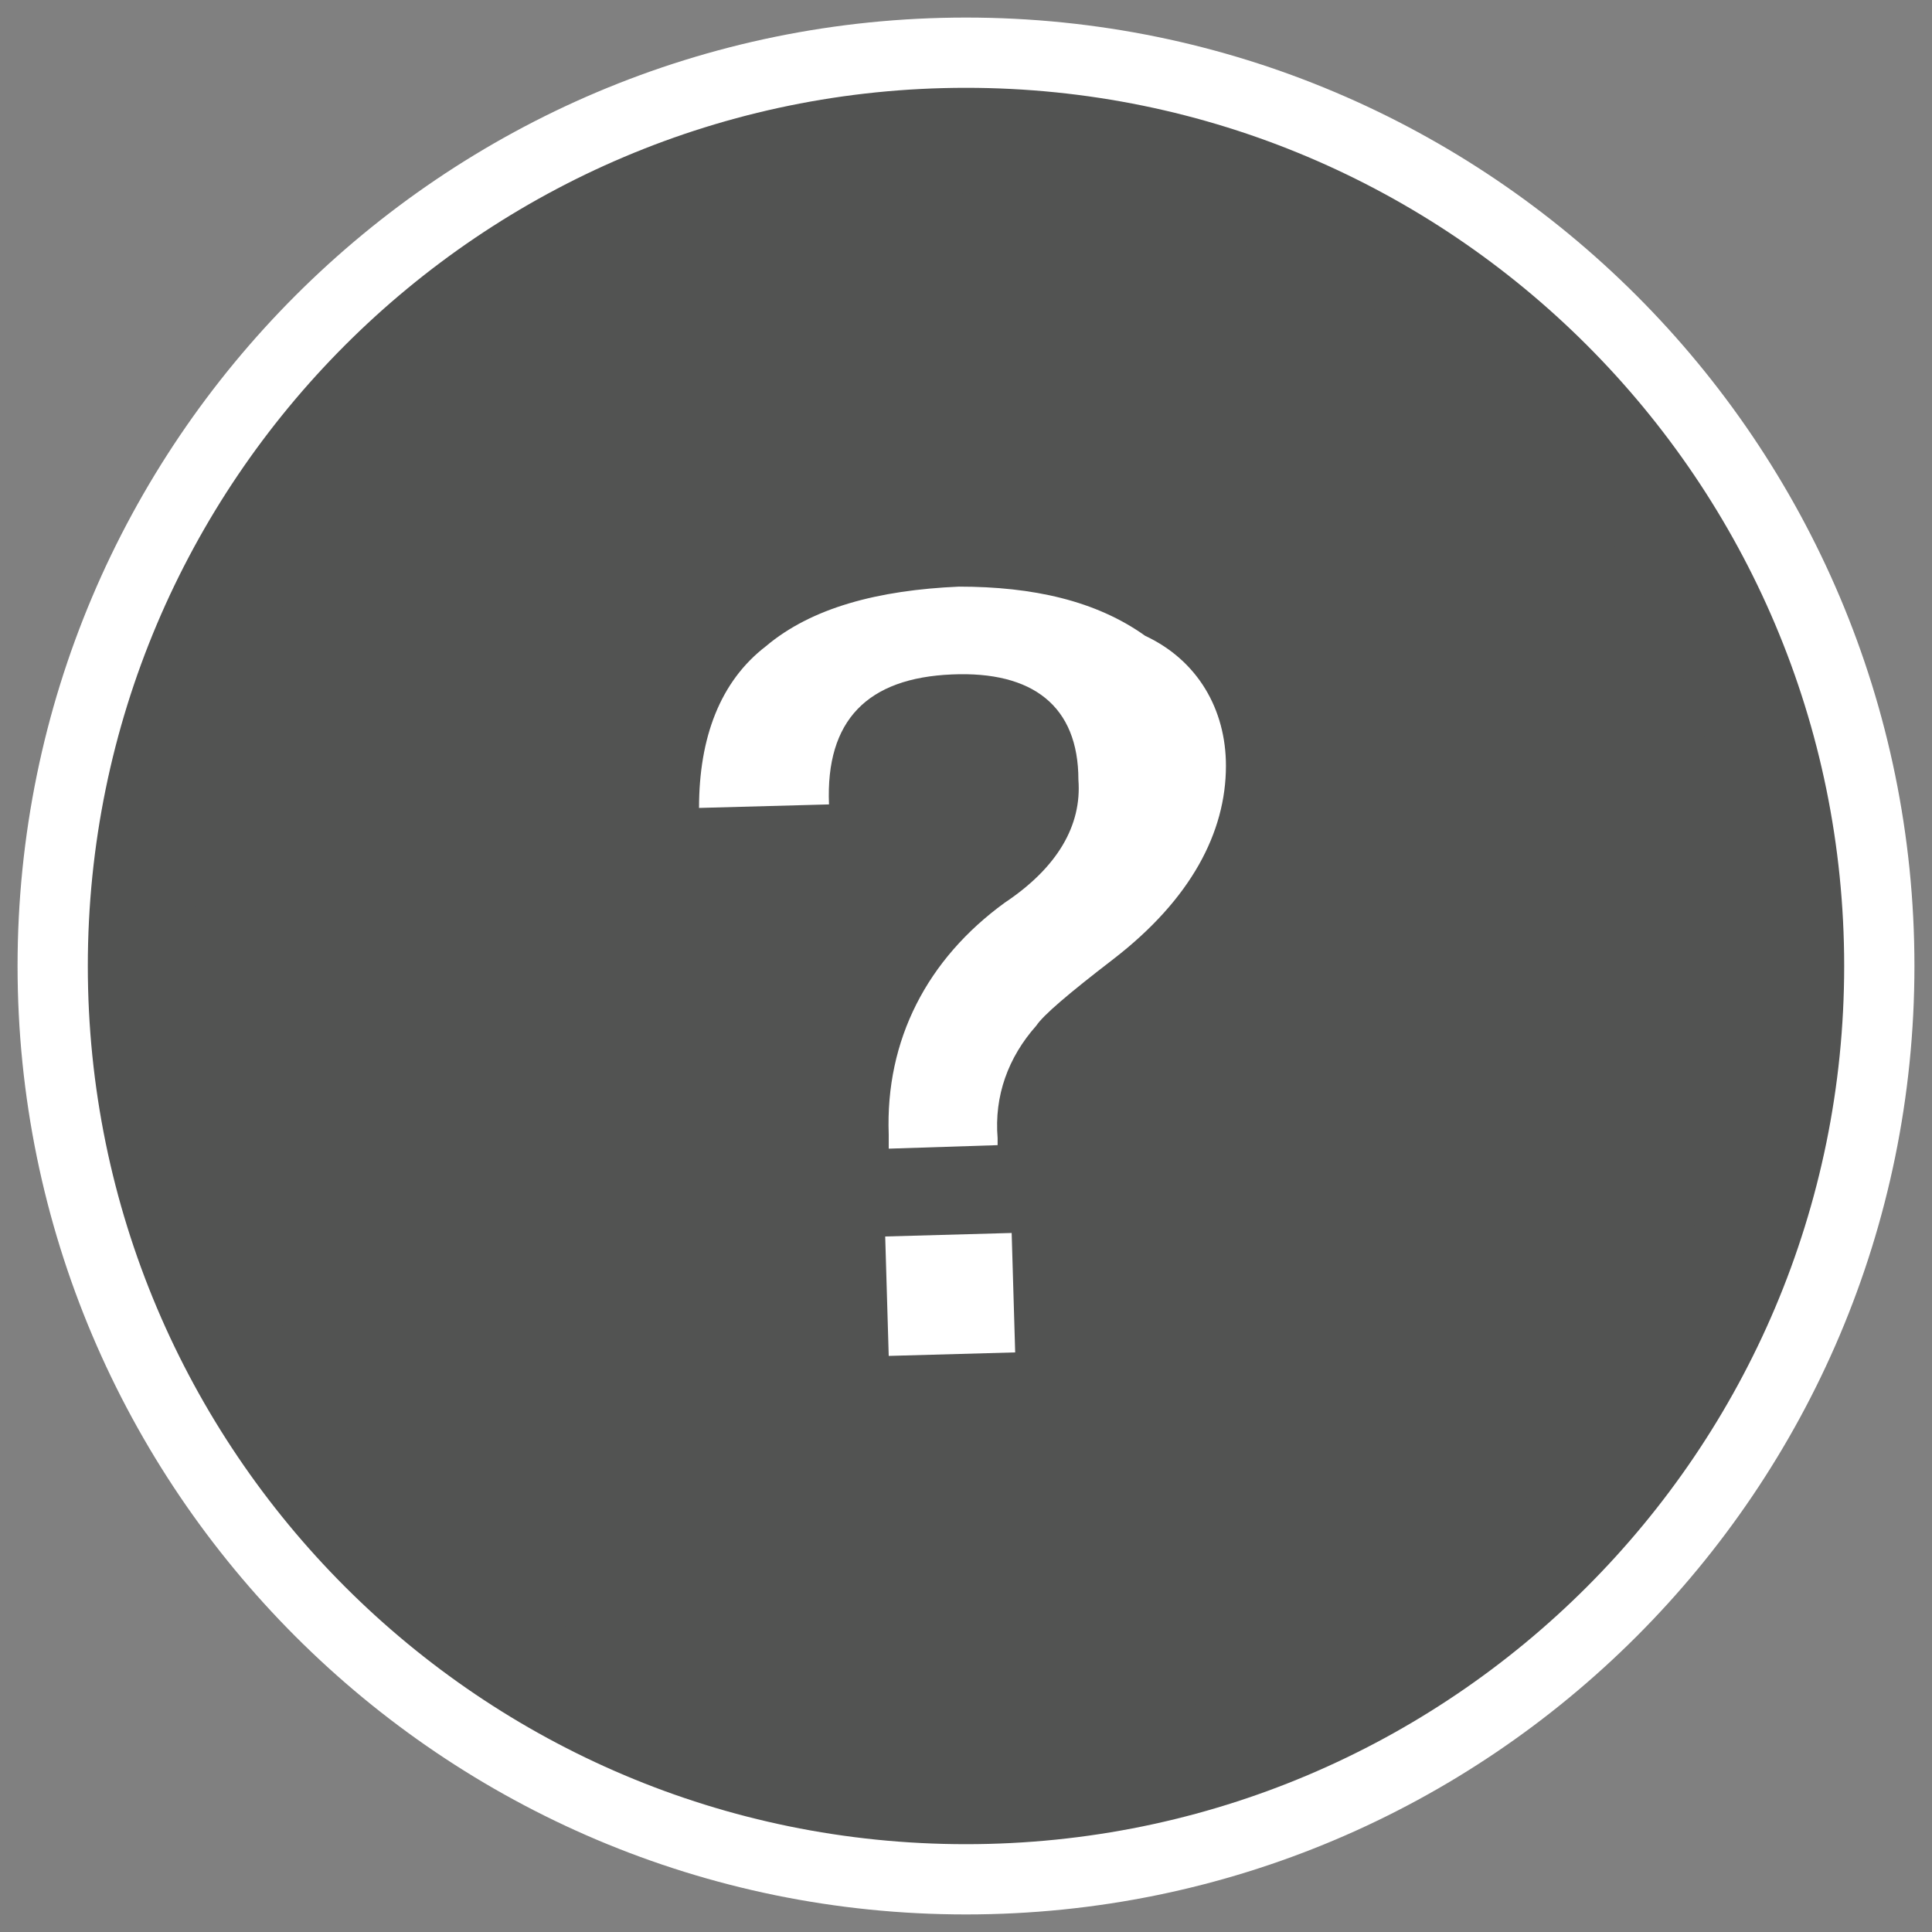 <?xml version="1.0" encoding="utf-8"?>
<!-- Generator: Adobe Illustrator 20.0.0, SVG Export Plug-In . SVG Version: 6.00 Build 0)  -->
<svg version="1.1" xmlns="http://www.w3.org/2000/svg" xmlns:xlink="http://www.w3.org/1999/xlink" x="0px" y="0px"
	 viewBox="0 0 55 55" style="enable-background:new 0 0 55 55;" xml:space="preserve">
<rect x="0" y="0" width="55" height="55" fill="#808080" stroke="none"/>
<style type="text/css">
	.st0{display:none;}
	.st1{display:inline;fill:#34B3E7;}
	.st2{display:inline;}
	.st3{fill:#FFFFFF;}
	.st4{display:inline;fill:#FFFFFF;}
	.st5{fill:#34B3E7;}
	.st6{fill:none;}
	.st7{fill:#525352;}
	.st8{fill:#D81F26;}
	.st9{fill:#FAA21B;}
	.st10{fill:#33B2E7;}
	.st11{fill:#FAA21E;}
	.st12{fill:#D82028;}
</style>
<g id="Layer_1" class="st0">
	<g>
		<circle class="st1" cx="27.5" cy="27.5" r="22"/>
		<g class="st2">
			<polygon class="st3" points="12.9,28.8 12.9,34.5 17.6,34.5 23.4,28.8 			"/>
			<polygon class="st3" points="27.3,34.5 27.3,40.3 38.9,28.8 29.9,28.8 24.1,34.5 			"/>
			<polygon class="st3" points="27.7,21.1 27.7,15.3 16.1,26.9 25.3,26.9 31.1,21.1 			"/>
			<polygon class="st3" points="31.8,26.9 42.1,26.9 42.1,21.1 37.5,21.1 			"/>
		</g>
		<rect x="4.5" y="24.9" transform="matrix(0.712 -0.702 0.702 0.712 -10.945 26.193)" class="st4" width="43.9" height="3"/>
	</g>
	<g>
		<g class="st2">
			<circle class="st5" cx="27.5" cy="27.5" r="26"/>
			<path class="st3" d="M27.5,54.5c-14.9,0-27-12.1-27-27s12.1-27,27-27s27,12.1,27,27S42.4,54.5,27.5,54.5z M27.5,2.5
				c-13.8,0-25,11.2-25,25s11.2,25,25,25s25-11.2,25-25S41.3,2.5,27.5,2.5z"/>
		</g>
		<g class="st2">
			<circle class="st5" cx="27.5" cy="27.5" r="22"/>
			<g>
				<polygon class="st3" points="36.6,28.5 26,28.5 15.5,28.5 15.5,34.2 26,34.2 26,40 				"/>
				<polygon class="st3" points="39.5,20.8 29,20.8 29,15 18.4,26.5 29,26.5 39.5,26.5 				"/>
			</g>
		</g>
	</g>
	<g>
		<g class="st2">
			<circle class="st5" cx="27.5" cy="27.5" r="26"/>
			<path class="st3" d="M27.5,54.5c-14.9,0-27-12.1-27-27s12.1-27,27-27s27,12.1,27,27S42.4,54.5,27.5,54.5z M27.5,2.5
				c-13.8,0-25,11.2-25,25s11.2,25,25,25s25-11.2,25-25S41.3,2.5,27.5,2.5z"/>
		</g>
		<g class="st2">
			<circle class="st5" cx="27.5" cy="27.5" r="22"/>
			<g>
				<polygon class="st3" points="12.9,28.8 12.9,34.5 17.6,34.5 23.4,28.8 				"/>
				<polygon class="st3" points="27.3,34.5 27.3,40.3 38.9,28.8 29.9,28.8 24.1,34.5 				"/>
				<polygon class="st3" points="27.7,21.1 27.7,15.3 16.1,26.9 25.3,26.9 31.1,21.1 				"/>
				<polygon class="st3" points="31.8,26.9 42.1,26.9 42.1,21.1 37.5,21.1 				"/>
			</g>
			<polygon class="st3" points="9.6,45.2 7.7,42.9 43.1,7.8 45.4,9.7 			"/>
		</g>
	</g>
	<g>
		<g class="st2">
			<circle class="st5" cx="27.5" cy="27.5" r="22"/>
		</g>
		<g class="st2">
			<g>
				<polygon class="st3" points="40.5,30.9 30,30.9 19.4,30.9 19.4,35.9 30,35.9 30,41 				"/>
			</g>
			<path class="st3" d="M20.1,29.3h14.5c0.3,0,0.3,0,0.3-0.3l0-4.1c0-0.4,0-0.4-0.3-0.7l-2.3-2.2c-3.1-3-6.9-2.9-9.9,0L20,24.1
				c-0.3,0.3-0.3,0.3-0.3,0.7l0,4.1C19.8,29.3,19.8,29.3,20.1,29.3z M27.3,28c-2,0-3.5-1.4-3.5-3.3c0-1.9,1.5-3.3,3.5-3.3
				c2,0,3.5,1.4,3.5,3.3C30.8,26.6,29.3,28,27.3,28z M27.3,26.5c1.1,0,1.9-0.8,1.9-1.8c0-1-0.8-1.8-1.9-1.8c-1.1,0-1.9,0.8-1.9,1.8
				C25.4,25.8,26.2,26.5,27.3,26.5z M20.1,21.5l2.8-1.5c0.6-0.3,0.6-1.5,0.6-1.5c1.6-0.9,6-0.9,7.6,0c0,0,0,1.2,0.6,1.5l2.8,1.5
				l1.6-2.1c-4.1-4.5-13.5-4.5-17.6,0L20.1,21.5z"/>
		</g>
	</g>
	<g>
		<circle class="st1" cx="27.5" cy="27.5" r="22"/>
		<rect x="4.5" y="24.9" transform="matrix(0.712 -0.702 0.702 0.712 -10.945 26.193)" class="st4" width="43.9" height="3"/>
		<g class="st2">
			<path class="st6" d="M26.7,22.2c-1.9,0-3.3,1.4-3.3,3.3c0,1,0.4,1.8,1,2.4l0.4-0.4l0.7-0.7c-0.4-0.3-0.6-0.8-0.6-1.4
				c0-1,0.8-1.8,1.8-1.8c0.6,0,1,0.2,1.4,0.6l0.7-0.7l0.4-0.4C28.6,22.5,27.7,22.2,26.7,22.2z"/>
			<polygon class="st3" points="27,31.6 22,36.7 29.1,36.7 29.1,41.8 39.2,31.6 29.1,31.6 			"/>
			<polygon class="st3" points="19.1,31.6 19.1,33.2 20.7,31.6 			"/>
			<path class="st3" d="M33.6,18.8c-4.4-3.1-11.9-2.6-15.4,1.4l1.5,2.1l2.7-1.5c0.6-0.3,0.6-1.5,0.6-1.5c1.5-0.9,5.8-0.9,7.3,0
				c0,0,0,1.2,0.6,1.5l0.4,0.2l0.3-0.3L33.6,18.8z"/>
			<path class="st3" d="M26.7,23.7c-1,0-1.8,0.8-1.8,1.8c0,0.6,0.2,1,0.6,1.4l1-1l0.5-0.5l1-1C27.8,23.9,27.3,23.7,26.7,23.7z"/>
			<path class="st3" d="M24.4,27.9c-0.6-0.6-1-1.5-1-2.4c0-1.9,1.4-3.3,3.3-3.3c1,0,1.8,0.4,2.4,1l1.4-1.4c-2.8-2.1-6-1.8-8.6,0.8
				l-2.2,2.2c-0.3,0.3-0.3,0.3-0.3,0.7l0,4.1c0,0.3,0,0.3,0.3,0.3h2.6l1.2-1.2L24.4,27.9z"/>
			<path class="st3" d="M28.6,30h5.7c0.3,0,0.3,0,0.3-0.3l0-4.1c0-0.4,0-0.4-0.3-0.7L34,24.6L28.6,30z"/>
		</g>
	</g>
	<g>
		<g class="st2">
			<circle class="st5" cx="27.5" cy="27.5" r="26"/>
			<path class="st3" d="M27.5,54.5c-14.9,0-27-12.1-27-27s12.1-27,27-27s27,12.1,27,27S42.4,54.5,27.5,54.5z M27.5,2.5
				c-13.8,0-25,11.2-25,25s11.2,25,25,25s25-11.2,25-25S41.3,2.5,27.5,2.5z"/>
		</g>
		<g class="st2">
			<circle class="st5" cx="27.5" cy="27.5" r="22"/>
		</g>
		<g class="st2">
			<g>
				<polygon class="st3" points="40.5,29.7 30,29.7 19.4,29.7 19.4,34.8 30,34.8 30,39.9 				"/>
			</g>
			<path class="st3" d="M20.1,28.1h14.5c0.3,0,0.3,0,0.3-0.3l0-4.1c0-0.4,0-0.4-0.3-0.7l-2.3-2.2c-3.1-3-6.9-2.9-9.9,0L20,23
				c-0.3,0.3-0.3,0.3-0.3,0.7l0,4.1C19.8,28.1,19.8,28.1,20.1,28.1z M27.3,26.9c-2,0-3.5-1.4-3.5-3.3c0-1.9,1.5-3.3,3.5-3.3
				c2,0,3.5,1.4,3.5,3.3C30.8,25.5,29.3,26.9,27.3,26.9z M27.3,25.4c1.1,0,1.9-0.8,1.9-1.8c0-1-0.8-1.8-1.9-1.8
				c-1.1,0-1.9,0.8-1.9,1.8C25.4,24.6,26.2,25.4,27.3,25.4z M20.1,20.4l2.8-1.5c0.6-0.3,0.6-1.5,0.6-1.5c1.6-0.9,6-0.9,7.6,0
				c0,0,0,1.2,0.6,1.5l2.8,1.5l1.6-2.1c-4.1-4.5-13.5-4.5-17.6,0L20.1,20.4z"/>
		</g>
	</g>
	<g>
		<g class="st2">
			<circle class="st5" cx="27.5" cy="27.5" r="26"/>
			<path class="st3" d="M27.5,54.5c-14.9,0-27-12.1-27-27s12.1-27,27-27s27,12.1,27,27S42.4,54.5,27.5,54.5z M27.5,2.5
				c-13.8,0-25,11.2-25,25s11.2,25,25,25s25-11.2,25-25S41.3,2.5,27.5,2.5z"/>
		</g>
		<circle class="st1" cx="28.3" cy="27.7" r="22"/>
		<polygon class="st4" points="10.1,45.8 8,43.6 43.7,8.2 45.8,10.3 		"/>
		<g class="st2">
			<path class="st6" d="M27.5,22.3c-1.9,0-3.3,1.4-3.3,3.3c0,1,0.4,1.8,1,2.4l0.4-0.4l0.7-0.7c-0.4-0.3-0.6-0.8-0.6-1.4
				c0-1,0.8-1.8,1.8-1.8c0.6,0,1,0.2,1.4,0.6l0.7-0.7l0.4-0.4C29.4,22.7,28.5,22.3,27.5,22.3z"/>
			<polygon class="st3" points="27.8,31.8 22.7,36.9 29.9,36.9 29.9,42 40,31.8 29.9,31.8 			"/>
			<polygon class="st3" points="19.9,31.8 19.9,33.4 21.5,31.8 			"/>
			<path class="st3" d="M34.4,18.9C30,15.9,22.5,16.4,19,20.4l1.5,2.1l2.7-1.5c0.6-0.3,0.6-1.5,0.6-1.5c1.5-0.9,5.8-0.9,7.3,0
				c0,0,0,1.2,0.6,1.5l0.4,0.2l0.3-0.3L34.4,18.9z"/>
			<path class="st3" d="M27.5,23.8c-1,0-1.8,0.8-1.8,1.8c0,0.6,0.2,1,0.6,1.4l1-1l0.5-0.5l1-1C28.5,24.1,28.1,23.8,27.5,23.8z"/>
			<path class="st3" d="M25.2,28.1c-0.6-0.6-1-1.5-1-2.4c0-1.9,1.4-3.3,3.3-3.3c1,0,1.8,0.4,2.4,1l1.4-1.4c-2.8-2.1-6-1.8-8.6,0.8
				l-2.2,2.2c-0.3,0.3-0.3,0.3-0.3,0.7l0,4.1c0,0.3,0,0.3,0.3,0.3h2.6l1.2-1.2L25.2,28.1z"/>
			<path class="st3" d="M29.4,30.2h5.7c0.3,0,0.3,0,0.3-0.3l0-4.1c0-0.4,0-0.4-0.3-0.7l-0.3-0.3L29.4,30.2z"/>
		</g>
	</g>
	<g>
		<g class="st2">
			<circle class="st7" cx="27.5" cy="27.5" r="26"/>
			<path class="st3" d="M27.5,54.5c-14.9,0-27-12.1-27-27s12.1-27,27-27s27,12.1,27,27S42.4,54.5,27.5,54.5z M27.5,2.5
				c-13.8,0-25,11.2-25,25s11.2,25,25,25s25-11.2,25-25S41.3,2.5,27.5,2.5z"/>
		</g>
		<g class="st2">
			<circle class="st7" cx="27.5" cy="27.5" r="22"/>
		</g>
		<g class="st2">
			<path class="st3" d="M35.2,20.4c-1.4-3.2-4.7-5.4-8.4-5.4c-4.8,0-8.7,3.6-9.1,8.1c-2.4,0.3-4.2,2.3-4.2,4.7
				c0,2.6,2.2,4.8,4.9,4.8h2.3v-1.5h-2.3c-1.9,0-3.5-1.5-3.5-3.3c0-1.8,1.5-3.3,3.5-3.3c0.4,0,0.7-0.3,0.7-0.7c0-4,3.4-7.3,7.6-7.3
				c3.2,0,6.1,2,7.2,4.9c0.1,0.3,0.4,0.5,0.8,0.5l0.2,0c0.1,0,0.1,0,0.2,0c2.7,0,4.8,2.1,4.8,4.6c0,2.6-2.2,4.6-4.8,4.6h-2.9v1.5
				h2.9c3.5,0,6.3-2.7,6.3-6.1C41.5,23.1,38.7,20.4,35.2,20.4z"/>
			<g>
				<path class="st3" d="M20.9,39.9c0.8,0.3,4.4,0.6,8.2-6.1c4-7,1.8-10.1,1-10.6l-2.6,4.7c0.6,0.4,0.4,1.1-0.3,2.7
					c-0.4,1-1.1,2.2-1.8,3.4c-0.6,0.8-1.2,1.5-1.8,1.1L20.9,39.9L20.9,39.9z"/>
				<path class="st3" d="M28.4,22.3c-0.3-0.2-0.7,0-0.8,0.2l0,0c0,0-2,3.6-2,3.6c-0.2,0.3-0.1,0.6,0.2,0.8l1.3,0.7l2.6-4.7
					C29.7,23,28.4,22.3,28.4,22.3L28.4,22.3L28.4,22.3z"/>
				<path class="st3" d="M21.8,34.2c-0.3-0.2-0.7,0-0.8,0.2l0,0c0,0-2.1,3.7-2.1,3.7c-0.2,0.3-0.1,0.6,0.2,0.8l1.3,0.7l2.6-4.8
					C23.2,34.9,21.9,34.2,21.8,34.2L21.8,34.2L21.8,34.2z"/>
			</g>
		</g>
	</g>
	<g>
		<g class="st2">
			<g>
				<circle class="st7" cx="27.5" cy="27.5" r="22"/>
			</g>
		</g>
		<g class="st2">
			<path class="st3" d="M35.2,20.4c-1.4-3.2-4.7-5.4-8.4-5.4c-4.8,0-8.7,3.6-9.1,8.1c-2.4,0.3-4.2,2.3-4.2,4.7
				c0,2.6,2.2,4.8,4.9,4.8h2.3v-1.5h-2.3c-1.9,0-3.5-1.5-3.5-3.3c0-1.8,1.5-3.3,3.5-3.3c0.4,0,0.7-0.3,0.7-0.7c0-4,3.4-7.3,7.6-7.3
				c3.2,0,6.1,2,7.2,4.9c0.1,0.3,0.4,0.5,0.8,0.5l0.2,0c0.1,0,0.1,0,0.2,0c2.7,0,4.8,2.1,4.8,4.6c0,2.6-2.2,4.6-4.8,4.6h-2.9v1.5
				h2.9c3.5,0,6.3-2.7,6.3-6.1C41.5,23.1,38.7,20.4,35.2,20.4z"/>
			<g>
				<path class="st3" d="M20.9,39.9c0.8,0.3,4.4,0.6,8.2-6.1c4-7,1.8-10.1,1-10.6l-2.6,4.7c0.6,0.4,0.4,1.1-0.3,2.7
					c-0.4,1-1.1,2.2-1.8,3.4c-0.6,0.8-1.2,1.5-1.8,1.1L20.9,39.9L20.9,39.9z"/>
				<path class="st3" d="M28.4,22.3c-0.3-0.2-0.7,0-0.8,0.2l0,0c0,0-2,3.6-2,3.6c-0.2,0.3-0.1,0.6,0.2,0.8l1.3,0.7l2.6-4.7
					C29.7,23,28.4,22.3,28.4,22.3L28.4,22.3L28.4,22.3z"/>
				<path class="st3" d="M21.8,34.2c-0.3-0.2-0.7,0-0.8,0.2l0,0c0,0-2.1,3.7-2.1,3.7c-0.2,0.3-0.1,0.6,0.2,0.8l1.3,0.7l2.6-4.8
					C23.2,34.9,21.9,34.2,21.8,34.2L21.8,34.2L21.8,34.2z"/>
			</g>
		</g>
	</g>
	<g>
		<g class="st2">
			<circle class="st7" cx="27.5" cy="27.5" r="26"/>
			<path class="st3" d="M27.5,54.5c-14.9,0-27-12.1-27-27s12.1-27,27-27s27,12.1,27,27S42.4,54.5,27.5,54.5z M27.5,2.5
				c-13.8,0-25,11.2-25,25s11.2,25,25,25s25-11.2,25-25S41.3,2.5,27.5,2.5z"/>
		</g>
		<g class="st2">
			<circle class="st7" cx="27.5" cy="27.5" r="22"/>
		</g>
		<g class="st2">
			<g>
				<g>
					<g>
						<rect x="22.9" y="33.5" class="st3" width="1.6" height="1.9"/>
					</g>
					<g>
						<rect x="25.8" y="33.5" class="st3" width="1.6" height="1.9"/>
					</g>
					<g>
						<rect x="28.8" y="33.6" class="st3" width="8.4" height="1.6"/>
					</g>
				</g>
			</g>
			<g>
				<path class="st3" d="M15.1,34.5c0.9,0.3,4.5,0.6,8.4-6.2c4.1-7.2,1.8-10.4,1-10.8l-2.6,4.8c0.7,0.4,0.4,1.2-0.3,2.7
					c-0.4,1-1.1,2.3-1.9,3.4c-0.6,0.8-1.2,1.5-1.9,1.2L15.1,34.5L15.1,34.5z"/>
				<path class="st3" d="M22.7,16.6c-0.3-0.2-0.7,0-0.8,0.2l0,0c0,0-2,3.7-2,3.7c-0.2,0.3-0.1,0.7,0.2,0.8l1.4,0.7l2.6-4.8
					C24.1,17.3,22.7,16.6,22.7,16.6L22.7,16.6L22.7,16.6z"/>
				<path class="st3" d="M16,28.7c-0.3-0.2-0.7,0-0.8,0.2l0,0c0,0-2.1,3.8-2.1,3.8c-0.2,0.3-0.1,0.7,0.2,0.8l1.4,0.7l2.7-4.9
					C17.4,29.4,16,28.7,16,28.7L16,28.7L16,28.7z"/>
			</g>
			<g>
				<path class="st3" d="M39.2,30.2H22.8v1.3h16.4c0.8,0,1.5,0.7,1.5,1.5v2.8c0,0.8-0.7,1.5-1.5,1.5h-22c-0.8,0-1.5-0.7-1.5-1.5
					v-0.1h-1.3v0.1c0,1.5,1.3,2.8,2.8,2.8h22c1.5,0,2.8-1.2,2.8-2.8V33C42,31.4,40.7,30.2,39.2,30.2z"/>
			</g>
		</g>
	</g>
	<g>
		<g class="st2">
			<g>
				<circle class="st7" cx="27.5" cy="27.5" r="22"/>
			</g>
		</g>
		<g class="st2">
			<g>
				<g>
					<g>
						<rect x="22.9" y="32.5" class="st3" width="1.6" height="1.9"/>
					</g>
					<g>
						<rect x="25.8" y="32.5" class="st3" width="1.6" height="1.9"/>
					</g>
					<g>
						<rect x="28.8" y="32.6" class="st3" width="8.4" height="1.6"/>
					</g>
				</g>
			</g>
			<g>
				<path class="st3" d="M15.1,33.5c0.9,0.3,4.5,0.6,8.4-6.2c4.1-7.2,1.8-10.4,1-10.8l-2.6,4.8c0.7,0.4,0.4,1.2-0.3,2.7
					c-0.4,1-1.1,2.3-1.9,3.4c-0.6,0.8-1.2,1.5-1.9,1.2L15.1,33.5L15.1,33.5z"/>
				<path class="st3" d="M22.7,15.6c-0.3-0.2-0.7,0-0.8,0.2l0,0c0,0-2,3.7-2,3.7c-0.2,0.3-0.1,0.7,0.2,0.8l1.4,0.7l2.6-4.8
					C24.1,16.3,22.7,15.6,22.7,15.6L22.7,15.6L22.7,15.6z"/>
				<path class="st3" d="M16,27.7c-0.3-0.2-0.7,0-0.8,0.2l0,0c0,0-2.1,3.8-2.1,3.8c-0.2,0.3-0.1,0.7,0.2,0.8l1.4,0.7l2.7-4.9
					C17.4,28.4,16,27.7,16,27.7L16,27.7L16,27.7z"/>
			</g>
			<g>
				<path class="st3" d="M39.2,29.2H22.8v1.3h16.4c0.8,0,1.5,0.7,1.5,1.5v2.8c0,0.8-0.7,1.5-1.5,1.5h-22c-0.8,0-1.5-0.7-1.5-1.5
					v-0.1h-1.3v0.1c0,1.5,1.3,2.8,2.8,2.8h22c1.5,0,2.8-1.2,2.8-2.8V32C42,30.4,40.7,29.2,39.2,29.2z"/>
			</g>
		</g>
	</g>
	<g>
		<g class="st2">
			<circle class="st7" cx="27.5" cy="27.5" r="26"/>
			<path class="st3" d="M27.5,54.5c-14.9,0-27-12.1-27-27s12.1-27,27-27s27,12.1,27,27S42.4,54.5,27.5,54.5z M27.5,2.5
				c-13.8,0-25,11.2-25,25s11.2,25,25,25s25-11.2,25-25S41.3,2.5,27.5,2.5z"/>
		</g>
		<g class="st2">
			<circle class="st7" cx="27.5" cy="27.5" r="22"/>
		</g>
		<g class="st2">
			<path class="st3" d="M21.5,37.5h12.6c0.3,0,0.3,0,0.3-0.3l0-3.7c0-0.4,0-0.4-0.3-0.7l-2-2c-2.7-2.7-6-2.6-8.7,0l-2,2
				c-0.3,0.3-0.3,0.3-0.3,0.6l0,3.7C21.2,37.5,21.2,37.5,21.5,37.5z M27.8,36.4c-1.7,0-3-1.3-3-3c0-1.7,1.3-3,3-3c1.7,0,3,1.3,3,3
				C30.8,35.1,29.5,36.4,27.8,36.4z M27.8,35c0.9,0,1.6-0.7,1.6-1.6c0-0.9-0.7-1.6-1.6-1.6c-0.9,0-1.6,0.7-1.6,1.6
				C26.1,34.4,26.8,35,27.8,35z M21.5,30.1l2.5-1.4c0.5-0.3,0.5-1.4,0.5-1.4c1.4-0.8,5.2-0.8,6.6,0c0,0,0,1.1,0.5,1.4l2.5,1.4
				l1.4-1.9c-3.6-4.1-11.8-4.1-15.4,0L21.5,30.1z"/>
			<g>
				<path class="st6" d="M32.6,32.7h3.1c2.9,0,5.2-2.2,5.2-5c0-2.7-2.3-5-5.2-5c-0.1,0-0.1,0-0.2,0l-0.2,0c-0.3,0-0.7-0.2-0.8-0.5
					c-1.1-3.2-4.2-5.3-7.7-5.3c-4.5,0-8.2,3.5-8.2,7.8c0,0.4-0.4,0.8-0.8,0.8c-2,0-3.7,1.6-3.7,3.5c0,1.9,1.7,3.5,3.7,3.5h1.1h1.3
					H32.6z"/>
				<path class="st3" d="M42.5,27.8c0-3.6-3-6.5-6.8-6.5c-1.5-3.5-5.1-5.7-9-5.7c-5.1,0-9.3,3.8-9.7,8.7c-2.6,0.4-4.5,2.5-4.5,5
					c0,2.8,2.4,5.1,5.3,5.1h1.1v-1.6h-1.1c-2,0-3.7-1.6-3.7-3.5c0-1.9,1.7-3.5,3.7-3.5c0.4,0,0.8-0.4,0.8-0.8c0-4.3,3.7-7.8,8.2-7.8
					c3.5,0,6.6,2.1,7.7,5.3c0.1,0.3,0.5,0.5,0.8,0.5l0.2,0c0.1,0,0.1,0,0.2,0c2.9,0,5.2,2.2,5.2,5c0,2.7-2.3,5-5.2,5h0.4v1.6
					C39.7,34.1,42.5,31.2,42.5,27.8z"/>
			</g>
		</g>
	</g>
	<g>
		<g class="st2">
			<g>
				<circle class="st7" cx="27.5" cy="27.5" r="22"/>
			</g>
		</g>
		<g class="st2">
			<path class="st3" d="M21.5,37.5h12.6c0.3,0,0.3,0,0.3-0.3l0-3.7c0-0.4,0-0.4-0.3-0.7l-2-2c-2.7-2.7-6-2.6-8.7,0l-2,2
				c-0.3,0.3-0.3,0.3-0.3,0.6l0,3.7C21.2,37.5,21.2,37.5,21.5,37.5z M27.8,36.4c-1.7,0-3-1.3-3-3c0-1.7,1.3-3,3-3c1.7,0,3,1.3,3,3
				C30.8,35.1,29.5,36.4,27.8,36.4z M27.8,35c0.9,0,1.6-0.7,1.6-1.6c0-0.9-0.7-1.6-1.6-1.6c-0.9,0-1.6,0.7-1.6,1.6
				C26.1,34.4,26.8,35,27.8,35z M21.5,30.1l2.5-1.4c0.5-0.3,0.5-1.4,0.5-1.4c1.4-0.8,5.2-0.8,6.6,0c0,0,0,1.1,0.5,1.4l2.5,1.4
				l1.4-1.9c-3.6-4.1-11.8-4.1-15.4,0L21.5,30.1z"/>
			<g>
				<path class="st6" d="M32.6,32.7h3.1c2.9,0,5.2-2.2,5.2-5c0-2.7-2.3-5-5.2-5c-0.1,0-0.1,0-0.2,0l-0.2,0c-0.3,0-0.7-0.2-0.8-0.5
					c-1.1-3.2-4.2-5.3-7.7-5.3c-4.5,0-8.2,3.5-8.2,7.8c0,0.4-0.4,0.8-0.8,0.8c-2,0-3.7,1.6-3.7,3.5c0,1.9,1.7,3.5,3.7,3.5h1.1h1.3
					H32.6z"/>
				<path class="st3" d="M42.5,27.8c0-3.6-3-6.5-6.8-6.5c-1.5-3.5-5.1-5.7-9-5.7c-5.1,0-9.3,3.8-9.7,8.7c-2.6,0.4-4.5,2.5-4.5,5
					c0,2.8,2.4,5.1,5.3,5.1h1.1v-1.6h-1.1c-2,0-3.7-1.6-3.7-3.5c0-1.9,1.7-3.5,3.7-3.5c0.4,0,0.8-0.4,0.8-0.8c0-4.3,3.7-7.8,8.2-7.8
					c3.5,0,6.6,2.1,7.7,5.3c0.1,0.3,0.5,0.5,0.8,0.5l0.2,0c0.1,0,0.1,0,0.2,0c2.9,0,5.2,2.2,5.2,5c0,2.7-2.3,5-5.2,5h0.4v1.6
					C39.7,34.1,42.5,31.2,42.5,27.8z"/>
			</g>
		</g>
	</g>
	<g>
		<g class="st2">
			<circle class="st7" cx="27.5" cy="27.5" r="26"/>
			<path class="st3" d="M27.5,54.5c-14.9,0-27-12.1-27-27s12.1-27,27-27s27,12.1,27,27S42.4,54.5,27.5,54.5z M27.5,2.5
				c-13.8,0-25,11.2-25,25s11.2,25,25,25s25-11.2,25-25S41.3,2.5,27.5,2.5z"/>
		</g>
		<g class="st2">
			<circle class="st7" cx="27.5" cy="27.5" r="22"/>
		</g>
		<g class="st2">
			<g>
				<path class="st3" d="M18.3,34c0.9,0.4,4.6,0.6,8.5-6.4c4.1-7.3,1.8-10.6,1-11.1l-2.7,4.9c0.7,0.4,0.4,1.2-0.3,2.8
					c-0.5,1.1-1.1,2.3-1.9,3.5c-0.6,0.8-1.2,1.6-1.9,1.2L18.3,34L18.3,34z"/>
				<path class="st3" d="M26.1,15.6c-0.3-0.2-0.7,0-0.8,0.3l0,0c0,0-2.1,3.8-2.1,3.8c-0.2,0.3-0.1,0.7,0.2,0.8l1.4,0.8l2.7-4.9
					C27.5,16.3,26.1,15.6,26.1,15.6L26.1,15.6L26.1,15.6z"/>
				<path class="st3" d="M19.3,28c-0.3-0.2-0.7,0-0.8,0.2l0,0c0,0-2.1,3.9-2.1,3.9c-0.2,0.3-0.1,0.7,0.2,0.8l1.4,0.8l2.7-5
					C20.7,28.8,19.3,28,19.3,28L19.3,28L19.3,28z"/>
			</g>
			<g>
				<path class="st3" d="M27.8,39.3c0.9,0.4,4.6,0.6,8.5-6.4c4.1-7.3,1.8-10.6,1-11.1l-2.7,4.9c0.7,0.4,0.4,1.2-0.3,2.8
					c-0.5,1.1-1.1,2.3-1.9,3.5c-0.6,0.8-1.2,1.6-1.9,1.2L27.8,39.3L27.8,39.3z"/>
				<path class="st3" d="M35.6,20.9c-0.3-0.2-0.7,0-0.8,0.3l0,0c0,0-2.1,3.8-2.1,3.8c-0.2,0.3-0.1,0.7,0.2,0.8l1.4,0.8l2.7-4.9
					C37,21.7,35.6,20.9,35.6,20.9L35.6,20.9L35.6,20.9z"/>
				<path class="st3" d="M28.8,33.4c-0.3-0.2-0.7,0-0.8,0.2l0,0c0,0-2.1,3.9-2.1,3.9c-0.2,0.3-0.1,0.7,0.2,0.8l1.4,0.8l2.7-5
					C30.2,34.1,28.8,33.4,28.8,33.4L28.8,33.4L28.8,33.4z"/>
			</g>
		</g>
	</g>
	<g>
		<g class="st2">
			<g>
				<circle class="st7" cx="27.5" cy="27.5" r="22"/>
			</g>
		</g>
		<g class="st2">
			<g>
				<path class="st3" d="M18.3,34c0.9,0.4,4.6,0.6,8.5-6.4c4.1-7.3,1.8-10.6,1-11.1l-2.7,4.9c0.7,0.4,0.4,1.2-0.3,2.8
					c-0.5,1.1-1.1,2.3-1.9,3.5c-0.6,0.8-1.2,1.6-1.9,1.2L18.3,34L18.3,34z"/>
				<path class="st3" d="M26.1,15.6c-0.3-0.2-0.7,0-0.8,0.3l0,0c0,0-2.1,3.8-2.1,3.8c-0.2,0.3-0.1,0.7,0.2,0.8l1.4,0.8l2.7-4.9
					C27.5,16.3,26.1,15.6,26.1,15.6L26.1,15.6L26.1,15.6z"/>
				<path class="st3" d="M19.3,28c-0.3-0.2-0.7,0-0.8,0.2l0,0c0,0-2.1,3.9-2.1,3.9c-0.2,0.3-0.1,0.7,0.2,0.8l1.4,0.8l2.7-5
					C20.7,28.8,19.3,28,19.3,28L19.3,28L19.3,28z"/>
			</g>
			<g>
				<path class="st3" d="M27.8,39.3c0.9,0.4,4.6,0.6,8.5-6.4c4.1-7.3,1.8-10.6,1-11.1l-2.7,4.9c0.7,0.4,0.4,1.2-0.3,2.8
					c-0.5,1.1-1.1,2.3-1.9,3.5c-0.6,0.8-1.2,1.6-1.9,1.2L27.8,39.3L27.8,39.3z"/>
				<path class="st3" d="M35.6,20.9c-0.3-0.2-0.7,0-0.8,0.3l0,0c0,0-2.1,3.8-2.1,3.8c-0.2,0.3-0.1,0.7,0.2,0.8l1.4,0.8l2.7-4.9
					C37,21.7,35.6,20.9,35.6,20.9L35.6,20.9L35.6,20.9z"/>
				<path class="st3" d="M28.8,33.4c-0.3-0.2-0.7,0-0.8,0.2l0,0c0,0-2.1,3.9-2.1,3.9c-0.2,0.3-0.1,0.7,0.2,0.8l1.4,0.8l2.7-5
					C30.2,34.1,28.8,33.4,28.8,33.4L28.8,33.4L28.8,33.4z"/>
			</g>
		</g>
	</g>
	<g class="st2">
		<circle class="st8" cx="27.5" cy="27.5" r="22"/>
		<g>
			<polygon class="st3" points="36.6,28.5 26,28.5 15.5,28.5 15.5,34.2 26,34.2 26,40 			"/>
			<polygon class="st3" points="39.5,20.8 29,20.8 29,15 18.4,26.5 29,26.5 39.5,26.5 			"/>
		</g>
	</g>
	<g class="st2">
		<circle class="st8" cx="27.5" cy="27.5" r="22"/>
		<g>
			<polygon class="st3" points="12.9,28.8 12.9,34.5 17.6,34.5 23.4,28.8 			"/>
			<polygon class="st3" points="27.3,34.5 27.3,40.3 38.9,28.8 29.9,28.8 24.1,34.5 			"/>
			<polygon class="st3" points="27.7,21.1 27.7,15.3 16.1,26.9 25.3,26.9 31.1,21.1 			"/>
			<polygon class="st3" points="31.8,26.9 42.1,26.9 42.1,21.1 37.5,21.1 			"/>
		</g>
		<rect x="4.5" y="24.9" transform="matrix(0.712 -0.702 0.702 0.712 -10.945 26.193)" class="st3" width="43.9" height="3"/>
	</g>
	<g class="st2">
		<g>
			<circle class="st8" cx="27.5" cy="27.5" r="26"/>
			<path class="st3" d="M27.5,54.5c-14.9,0-27-12.1-27-27s12.1-27,27-27s27,12.1,27,27S42.4,54.5,27.5,54.5z M27.5,2.5
				c-13.8,0-25,11.2-25,25s11.2,25,25,25s25-11.2,25-25S41.3,2.5,27.5,2.5z"/>
		</g>
		<g>
			<circle class="st8" cx="27.5" cy="27.5" r="22"/>
			<g>
				<polygon class="st3" points="36.6,28.5 26,28.5 15.5,28.5 15.5,34.2 26,34.2 26,40 				"/>
				<polygon class="st3" points="39.5,20.8 29,20.8 29,15 18.4,26.5 29,26.5 39.5,26.5 				"/>
			</g>
		</g>
	</g>
	<g class="st2">
		<g>
			<circle class="st8" cx="27.5" cy="27.5" r="26"/>
			<path class="st3" d="M27.5,54.5c-14.9,0-27-12.1-27-27s12.1-27,27-27s27,12.1,27,27S42.4,54.5,27.5,54.5z M27.5,2.5
				c-13.8,0-25,11.2-25,25s11.2,25,25,25s25-11.2,25-25S41.3,2.5,27.5,2.5z"/>
		</g>
		<g>
			<circle class="st8" cx="27.5" cy="27.5" r="22"/>
			<g>
				<polygon class="st3" points="12.9,28.8 12.9,34.5 17.6,34.5 23.4,28.8 				"/>
				<polygon class="st3" points="27.3,34.5 27.3,40.3 38.9,28.8 29.9,28.8 24.1,34.5 				"/>
				<polygon class="st3" points="27.7,21.1 27.7,15.3 16.1,26.9 25.3,26.9 31.1,21.1 				"/>
				<polygon class="st3" points="31.8,26.9 42.1,26.9 42.1,21.1 37.5,21.1 				"/>
			</g>
			<polygon class="st3" points="9.6,45.2 7.7,42.9 43.1,7.8 45.4,9.7 			"/>
		</g>
	</g>
	<g class="st2">
		<circle class="st9" cx="27.5" cy="27.5" r="22"/>
		<g>
			<polygon class="st3" points="36.6,28.5 26,28.5 15.5,28.5 15.5,34.2 26,34.2 26,40 			"/>
			<polygon class="st3" points="39.5,20.8 29,20.8 29,15 18.4,26.5 29,26.5 39.5,26.5 			"/>
		</g>
	</g>
	<g class="st2">
		<circle class="st9" cx="27.5" cy="27.5" r="22"/>
		<g>
			<polygon class="st3" points="12.9,28.8 12.9,34.5 17.6,34.5 23.4,28.8 			"/>
			<polygon class="st3" points="27.3,34.5 27.3,40.3 38.9,28.8 29.9,28.8 24.1,34.5 			"/>
			<polygon class="st3" points="27.7,21.1 27.7,15.3 16.1,26.9 25.3,26.9 31.1,21.1 			"/>
			<polygon class="st3" points="31.8,26.9 42.1,26.9 42.1,21.1 37.5,21.1 			"/>
		</g>
		<rect x="4.5" y="24.9" transform="matrix(0.712 -0.702 0.702 0.712 -10.945 26.193)" class="st3" width="43.9" height="3"/>
	</g>
	<g class="st2">
		<g>
			<circle class="st9" cx="27.5" cy="27.5" r="26"/>
			<path class="st3" d="M27.5,54.5c-14.9,0-27-12.1-27-27s12.1-27,27-27s27,12.1,27,27S42.4,54.5,27.5,54.5z M27.5,2.5
				c-13.8,0-25,11.2-25,25s11.2,25,25,25s25-11.2,25-25S41.3,2.5,27.5,2.5z"/>
		</g>
		<g>
			<circle class="st9" cx="27.5" cy="27.5" r="22"/>
			<g>
				<polygon class="st3" points="36.6,28.5 26,28.5 15.5,28.5 15.5,34.2 26,34.2 26,40 				"/>
				<polygon class="st3" points="39.5,20.8 29,20.8 29,15 18.4,26.5 29,26.5 39.5,26.5 				"/>
			</g>
		</g>
	</g>
	<g class="st2">
		<g>
			<circle class="st9" cx="27.5" cy="27.5" r="26"/>
			<path class="st3" d="M27.5,54.5c-14.9,0-27-12.1-27-27s12.1-27,27-27s27,12.1,27,27S42.4,54.5,27.5,54.5z M27.5,2.5
				c-13.8,0-25,11.2-25,25s11.2,25,25,25s25-11.2,25-25S41.3,2.5,27.5,2.5z"/>
		</g>
		<g>
			<circle class="st9" cx="27.5" cy="27.5" r="22"/>
			<g>
				<polygon class="st3" points="12.9,28.8 12.9,34.5 17.6,34.5 23.4,28.8 				"/>
				<polygon class="st3" points="27.3,34.5 27.3,40.3 38.9,28.8 29.9,28.8 24.1,34.5 				"/>
				<polygon class="st3" points="27.7,21.1 27.7,15.3 16.1,26.9 25.3,26.9 31.1,21.1 				"/>
				<polygon class="st3" points="31.8,26.9 42.1,26.9 42.1,21.1 37.5,21.1 				"/>
			</g>
			<polygon class="st3" points="9.6,45.2 7.7,42.9 43.1,7.8 45.4,9.7 			"/>
		</g>
	</g>
	<g class="st2">
		<g>
			<circle class="st8" cx="27.5" cy="27.5" r="22"/>
		</g>
		<g>
			<g>
				<polygon class="st3" points="40.5,30.9 30,30.9 19.4,30.9 19.4,35.9 30,35.9 30,41 				"/>
			</g>
			<path class="st3" d="M20.1,29.3h14.5c0.3,0,0.3,0,0.3-0.3l0-4.1c0-0.4,0-0.4-0.3-0.7l-2.3-2.2c-3.1-3-6.9-2.9-9.9,0L20,24.1
				c-0.3,0.3-0.3,0.3-0.3,0.7l0,4.1C19.8,29.3,19.8,29.3,20.1,29.3z M27.3,28c-2,0-3.5-1.4-3.5-3.3c0-1.9,1.5-3.3,3.5-3.3
				c2,0,3.5,1.4,3.5,3.3C30.8,26.6,29.3,28,27.3,28z M27.3,26.5c1.1,0,1.9-0.8,1.9-1.8c0-1-0.8-1.8-1.9-1.8c-1.1,0-1.9,0.8-1.9,1.8
				C25.4,25.8,26.2,26.5,27.3,26.5z M20.1,21.5l2.8-1.5c0.6-0.3,0.6-1.5,0.6-1.5c1.6-0.9,6-0.9,7.6,0c0,0,0,1.2,0.6,1.5l2.8,1.5
				l1.6-2.1c-4.1-4.5-13.5-4.5-17.6,0L20.1,21.5z"/>
		</g>
	</g>
	<g class="st2">
		<circle class="st8" cx="27.5" cy="27.5" r="22"/>
		<rect x="4.5" y="24.9" transform="matrix(0.712 -0.702 0.702 0.712 -10.945 26.193)" class="st3" width="43.9" height="3"/>
		<g>
			<path class="st6" d="M26.7,22.2c-1.9,0-3.3,1.4-3.3,3.3c0,1,0.4,1.8,1,2.4l0.4-0.4l0.7-0.7c-0.4-0.3-0.6-0.8-0.6-1.4
				c0-1,0.8-1.8,1.8-1.8c0.6,0,1,0.2,1.4,0.6l0.7-0.7l0.4-0.4C28.6,22.5,27.7,22.2,26.7,22.2z"/>
			<polygon class="st3" points="27,31.6 22,36.7 29.1,36.7 29.1,41.8 39.2,31.6 29.1,31.6 			"/>
			<polygon class="st3" points="19.1,31.6 19.1,33.2 20.7,31.6 			"/>
			<path class="st3" d="M33.6,18.8c-4.4-3.1-11.9-2.6-15.4,1.4l1.5,2.1l2.7-1.5c0.6-0.3,0.6-1.5,0.6-1.5c1.5-0.9,5.8-0.9,7.3,0
				c0,0,0,1.2,0.6,1.5l0.4,0.2l0.3-0.3L33.6,18.8z"/>
			<path class="st3" d="M26.7,23.7c-1,0-1.8,0.8-1.8,1.8c0,0.6,0.2,1,0.6,1.4l1-1l0.5-0.5l1-1C27.8,23.9,27.3,23.7,26.7,23.7z"/>
			<path class="st3" d="M24.4,27.9c-0.6-0.6-1-1.5-1-2.4c0-1.9,1.4-3.3,3.3-3.3c1,0,1.8,0.4,2.4,1l1.4-1.4c-2.8-2.1-6-1.8-8.6,0.8
				l-2.2,2.2c-0.3,0.3-0.3,0.3-0.3,0.7l0,4.1c0,0.3,0,0.3,0.3,0.3h2.6l1.2-1.2L24.4,27.9z"/>
			<path class="st3" d="M28.6,30h5.7c0.3,0,0.3,0,0.3-0.3l0-4.1c0-0.4,0-0.4-0.3-0.7L34,24.6L28.6,30z"/>
		</g>
	</g>
	<g class="st2">
		<g>
			<circle class="st8" cx="27.5" cy="27.5" r="26"/>
			<path class="st3" d="M27.5,54.5c-14.9,0-27-12.1-27-27s12.1-27,27-27s27,12.1,27,27S42.4,54.5,27.5,54.5z M27.5,2.5
				c-13.8,0-25,11.2-25,25s11.2,25,25,25s25-11.2,25-25S41.3,2.5,27.5,2.5z"/>
		</g>
		<g>
			<circle class="st8" cx="27.5" cy="27.5" r="22"/>
		</g>
		<g>
			<g>
				<polygon class="st3" points="40.5,29.7 30,29.7 19.4,29.7 19.4,34.8 30,34.8 30,39.9 				"/>
			</g>
			<path class="st3" d="M20.1,28.1h14.5c0.3,0,0.3,0,0.3-0.3l0-4.1c0-0.4,0-0.4-0.3-0.7l-2.3-2.2c-3.1-3-6.9-2.9-9.9,0L20,23
				c-0.3,0.3-0.3,0.3-0.3,0.7l0,4.1C19.8,28.1,19.8,28.1,20.1,28.1z M27.3,26.9c-2,0-3.5-1.4-3.5-3.3c0-1.9,1.5-3.3,3.5-3.3
				c2,0,3.5,1.4,3.5,3.3C30.8,25.5,29.3,26.9,27.3,26.9z M27.3,25.4c1.1,0,1.9-0.8,1.9-1.8c0-1-0.8-1.8-1.9-1.8
				c-1.1,0-1.9,0.8-1.9,1.8C25.4,24.6,26.2,25.4,27.3,25.4z M20.1,20.4l2.8-1.5c0.6-0.3,0.6-1.5,0.6-1.5c1.6-0.9,6-0.9,7.6,0
				c0,0,0,1.2,0.6,1.5l2.8,1.5l1.6-2.1c-4.1-4.5-13.5-4.5-17.6,0L20.1,20.4z"/>
		</g>
	</g>
	<g class="st2">
		<g>
			<circle class="st8" cx="27.5" cy="27.5" r="26"/>
			<path class="st3" d="M27.5,54.5c-14.9,0-27-12.1-27-27s12.1-27,27-27s27,12.1,27,27S42.4,54.5,27.5,54.5z M27.5,2.5
				c-13.8,0-25,11.2-25,25s11.2,25,25,25s25-11.2,25-25S41.3,2.5,27.5,2.5z"/>
		</g>
		<circle class="st8" cx="28.3" cy="27.7" r="22"/>
		<polygon class="st3" points="10.1,45.8 8,43.6 43.7,8.2 45.8,10.3 		"/>
		<g>
			<path class="st6" d="M27.5,22.3c-1.9,0-3.3,1.4-3.3,3.3c0,1,0.4,1.8,1,2.4l0.4-0.4l0.7-0.7c-0.4-0.3-0.6-0.8-0.6-1.4
				c0-1,0.8-1.8,1.8-1.8c0.6,0,1,0.2,1.4,0.6l0.7-0.7l0.4-0.4C29.4,22.7,28.5,22.3,27.5,22.3z"/>
			<polygon class="st3" points="27.8,31.8 22.7,36.9 29.9,36.9 29.9,42 40,31.8 29.9,31.8 			"/>
			<polygon class="st3" points="19.9,31.8 19.9,33.4 21.5,31.8 			"/>
			<path class="st3" d="M34.4,18.9C30,15.9,22.5,16.4,19,20.4l1.5,2.1l2.7-1.5c0.6-0.3,0.6-1.5,0.6-1.5c1.5-0.9,5.8-0.9,7.3,0
				c0,0,0,1.2,0.6,1.5l0.4,0.2l0.3-0.3L34.4,18.9z"/>
			<path class="st3" d="M27.5,23.8c-1,0-1.8,0.8-1.8,1.8c0,0.6,0.2,1,0.6,1.4l1-1l0.5-0.5l1-1C28.5,24.1,28.1,23.8,27.5,23.8z"/>
			<path class="st3" d="M25.2,28.1c-0.6-0.6-1-1.5-1-2.4c0-1.9,1.4-3.3,3.3-3.3c1,0,1.8,0.4,2.4,1l1.4-1.4c-2.8-2.1-6-1.8-8.6,0.8
				l-2.2,2.2c-0.3,0.3-0.3,0.3-0.3,0.7l0,4.1c0,0.3,0,0.3,0.3,0.3h2.6l1.2-1.2L25.2,28.1z"/>
			<path class="st3" d="M29.4,30.2h5.7c0.3,0,0.3,0,0.3-0.3l0-4.1c0-0.4,0-0.4-0.3-0.7l-0.3-0.3L29.4,30.2z"/>
		</g>
	</g>
	<g class="st2">
		<g>
			<circle class="st9" cx="27.5" cy="27.5" r="22"/>
		</g>
		<g>
			<g>
				<polygon class="st3" points="40.5,30.9 30,30.9 19.4,30.9 19.4,35.9 30,35.9 30,41 				"/>
			</g>
			<path class="st3" d="M20.1,29.3h14.5c0.3,0,0.3,0,0.3-0.3l0-4.1c0-0.4,0-0.4-0.3-0.7l-2.3-2.2c-3.1-3-6.9-2.9-9.9,0L20,24.1
				c-0.3,0.3-0.3,0.3-0.3,0.7l0,4.1C19.8,29.3,19.8,29.3,20.1,29.3z M27.3,28c-2,0-3.5-1.4-3.5-3.3c0-1.9,1.5-3.3,3.5-3.3
				c2,0,3.5,1.4,3.5,3.3C30.8,26.6,29.3,28,27.3,28z M27.3,26.5c1.1,0,1.9-0.8,1.9-1.8c0-1-0.8-1.8-1.9-1.8c-1.1,0-1.9,0.8-1.9,1.8
				C25.4,25.8,26.2,26.5,27.3,26.5z M20.1,21.5l2.8-1.5c0.6-0.3,0.6-1.5,0.6-1.5c1.6-0.9,6-0.9,7.6,0c0,0,0,1.2,0.6,1.5l2.8,1.5
				l1.6-2.1c-4.1-4.5-13.5-4.5-17.6,0L20.1,21.5z"/>
		</g>
	</g>
	<g class="st2">
		<circle class="st9" cx="27.5" cy="27.5" r="22"/>
		<rect x="4.5" y="24.9" transform="matrix(0.712 -0.702 0.702 0.712 -10.945 26.193)" class="st3" width="43.9" height="3"/>
		<g>
			<path class="st6" d="M26.7,22.2c-1.9,0-3.3,1.4-3.3,3.3c0,1,0.4,1.8,1,2.4l0.4-0.4l0.7-0.7c-0.4-0.3-0.6-0.8-0.6-1.4
				c0-1,0.8-1.8,1.8-1.8c0.6,0,1,0.2,1.4,0.6l0.7-0.7l0.4-0.4C28.6,22.5,27.7,22.2,26.7,22.2z"/>
			<polygon class="st3" points="27,31.6 22,36.7 29.1,36.7 29.1,41.8 39.2,31.6 29.1,31.6 			"/>
			<polygon class="st3" points="19.1,31.6 19.1,33.2 20.7,31.6 			"/>
			<path class="st3" d="M33.6,18.8c-4.4-3.1-11.9-2.6-15.4,1.4l1.5,2.1l2.7-1.5c0.6-0.3,0.6-1.5,0.6-1.5c1.5-0.9,5.8-0.9,7.3,0
				c0,0,0,1.2,0.6,1.5l0.4,0.2l0.3-0.3L33.6,18.8z"/>
			<path class="st3" d="M26.7,23.7c-1,0-1.8,0.8-1.8,1.8c0,0.6,0.2,1,0.6,1.4l1-1l0.5-0.5l1-1C27.8,23.9,27.3,23.7,26.7,23.7z"/>
			<path class="st3" d="M24.4,27.9c-0.6-0.6-1-1.5-1-2.4c0-1.9,1.4-3.3,3.3-3.3c1,0,1.8,0.4,2.4,1l1.4-1.4c-2.8-2.1-6-1.8-8.6,0.8
				l-2.2,2.2c-0.3,0.3-0.3,0.3-0.3,0.7l0,4.1c0,0.3,0,0.3,0.3,0.3h2.6l1.2-1.2L24.4,27.9z"/>
			<path class="st3" d="M28.6,30h5.7c0.3,0,0.3,0,0.3-0.3l0-4.1c0-0.4,0-0.4-0.3-0.7L34,24.6L28.6,30z"/>
		</g>
	</g>
	<g class="st2">
		<g>
			<circle class="st9" cx="27.5" cy="27.5" r="26"/>
			<path class="st3" d="M27.5,54.5c-14.9,0-27-12.1-27-27s12.1-27,27-27s27,12.1,27,27S42.4,54.5,27.5,54.5z M27.5,2.5
				c-13.8,0-25,11.2-25,25s11.2,25,25,25s25-11.2,25-25S41.3,2.5,27.5,2.5z"/>
		</g>
		<g>
			<circle class="st9" cx="27.5" cy="27.5" r="22"/>
		</g>
		<g>
			<g>
				<polygon class="st3" points="40.5,29.7 30,29.7 19.4,29.7 19.4,34.8 30,34.8 30,39.9 				"/>
			</g>
			<path class="st3" d="M20.1,28.1h14.5c0.3,0,0.3,0,0.3-0.3l0-4.1c0-0.4,0-0.4-0.3-0.7l-2.3-2.2c-3.1-3-6.9-2.9-9.9,0L20,23
				c-0.3,0.3-0.3,0.3-0.3,0.7l0,4.1C19.8,28.1,19.8,28.1,20.1,28.1z M27.3,26.9c-2,0-3.5-1.4-3.5-3.3c0-1.9,1.5-3.3,3.5-3.3
				c2,0,3.5,1.4,3.5,3.3C30.8,25.5,29.3,26.9,27.3,26.9z M27.3,25.4c1.1,0,1.9-0.8,1.9-1.8c0-1-0.8-1.8-1.9-1.8
				c-1.1,0-1.9,0.8-1.9,1.8C25.4,24.6,26.2,25.4,27.3,25.4z M20.1,20.4l2.8-1.5c0.6-0.3,0.6-1.5,0.6-1.5c1.6-0.9,6-0.9,7.6,0
				c0,0,0,1.2,0.6,1.5l2.8,1.5l1.6-2.1c-4.1-4.5-13.5-4.5-17.6,0L20.1,20.4z"/>
		</g>
	</g>
	<g class="st2">
		<g>
			<circle class="st9" cx="27.5" cy="27.5" r="26"/>
			<path class="st3" d="M27.5,54.5c-14.9,0-27-12.1-27-27s12.1-27,27-27s27,12.1,27,27S42.4,54.5,27.5,54.5z M27.5,2.5
				c-13.8,0-25,11.2-25,25s11.2,25,25,25s25-11.2,25-25S41.3,2.5,27.5,2.5z"/>
		</g>
		<circle class="st9" cx="28.3" cy="27.7" r="22"/>
		<polygon class="st3" points="10.1,45.8 8,43.6 43.7,8.2 45.8,10.3 		"/>
		<g>
			<path class="st6" d="M27.5,22.3c-1.9,0-3.3,1.4-3.3,3.3c0,1,0.4,1.8,1,2.4l0.4-0.4l0.7-0.7c-0.4-0.3-0.6-0.8-0.6-1.4
				c0-1,0.8-1.8,1.8-1.8c0.6,0,1,0.2,1.4,0.6l0.7-0.7l0.4-0.4C29.4,22.7,28.5,22.3,27.5,22.3z"/>
			<polygon class="st3" points="27.8,31.8 22.7,36.9 29.9,36.9 29.9,42 40,31.8 29.9,31.8 			"/>
			<polygon class="st3" points="19.9,31.8 19.9,33.4 21.5,31.8 			"/>
			<path class="st3" d="M34.4,18.9C30,15.9,22.5,16.4,19,20.4l1.5,2.1l2.7-1.5c0.6-0.3,0.6-1.5,0.6-1.5c1.5-0.9,5.8-0.9,7.3,0
				c0,0,0,1.2,0.6,1.5l0.4,0.2l0.3-0.3L34.4,18.9z"/>
			<path class="st3" d="M27.5,23.8c-1,0-1.8,0.8-1.8,1.8c0,0.6,0.2,1,0.6,1.4l1-1l0.5-0.5l1-1C28.5,24.1,28.1,23.8,27.5,23.8z"/>
			<path class="st3" d="M25.2,28.1c-0.6-0.6-1-1.5-1-2.4c0-1.9,1.4-3.3,3.3-3.3c1,0,1.8,0.4,2.4,1l1.4-1.4c-2.8-2.1-6-1.8-8.6,0.8
				l-2.2,2.2c-0.3,0.3-0.3,0.3-0.3,0.7l0,4.1c0,0.3,0,0.3,0.3,0.3h2.6l1.2-1.2L25.2,28.1z"/>
			<path class="st3" d="M29.4,30.2h5.7c0.3,0,0.3,0,0.3-0.3l0-4.1c0-0.4,0-0.4-0.3-0.7l-0.3-0.3L29.4,30.2z"/>
		</g>
	</g>
</g>
<g id="Layer_2" class="st0">
	<g class="st2">
		<g>
			<g>
				<g>
					<circle class="st10" cx="27.5" cy="27.5" r="22"/>
				</g>
			</g>
		</g>
		<g>
			<path class="st3" d="M34.9,21.7c0,2-1,3.8-3.2,5.5c-1.3,1-2,1.7-2.2,1.9c-0.8,0.9-1.2,2-1.1,3.2l0,0.2l-3.1,0.1l0-0.4
				c-0.1-2.8,1.1-5,3.3-6.7c1.5-1.1,2.2-2.2,2.1-3.5c0-2.1-1.3-3.1-3.6-3c-2.4,0.1-3.6,1.3-3.5,3.7l-3.7,0.1c0-2,0.6-3.6,1.9-4.7
				c1.3-1.1,3.2-1.6,5.5-1.7c2.1,0,3.9,0.4,5.3,1.4C34.1,18.7,34.9,20.1,34.9,21.7z M28.9,38.6l-3.6,0.1l-0.1-3.4l3.6-0.1L28.9,38.6
				z"/>
		</g>
	</g>
	<g class="st2">
		<g>
			<g>
				<circle class="st10" cx="27.5" cy="27.5" r="26"/>
				<path class="st3" d="M27.5,54.5c-14.9,0-27-12.1-27-27s12.1-27,27-27s27,12.1,27,27S42.4,54.5,27.5,54.5z M27.5,2.5
					c-13.8,0-25,11.2-25,25s11.2,25,25,25s25-11.2,25-25S41.3,2.5,27.5,2.5z"/>
			</g>
			<g>
				<circle class="st10" cx="27.5" cy="27.5" r="22"/>
			</g>
		</g>
		<g>
			<path class="st3" d="M34.9,21.8c0,1.9-1,3.8-3.2,5.5c-1.3,1-2,1.6-2.2,1.9c-0.8,0.9-1.2,2-1.1,3.2l0,0.2l-3.1,0.1l0-0.4
				c-0.1-2.7,1.1-5,3.3-6.6c1.5-1,2.2-2.2,2.1-3.5c0-2.1-1.3-3.1-3.6-3c-2.4,0.1-3.6,1.3-3.5,3.7l-3.7,0.1c0-2,0.6-3.6,1.9-4.6
				s3.2-1.6,5.5-1.7c2.1,0,3.9,0.4,5.3,1.4C34.1,18.8,34.9,20.2,34.9,21.8z M28.9,38.5l-3.6,0.1l-0.1-3.4l3.6-0.1L28.9,38.5z"/>
		</g>
	</g>
	<g class="st2">
		<g>
			<g>
				<g>
					<circle class="st7" cx="27.5" cy="27.5" r="22"/>
				</g>
			</g>
		</g>
		<g>
			<path class="st3" d="M34.9,21.7c0,2-1,3.8-3.2,5.5c-1.3,1-2,1.7-2.2,1.9c-0.8,0.9-1.2,2-1.1,3.2l0,0.2l-3.1,0.1l0-0.4
				c-0.1-2.8,1.1-5,3.3-6.7c1.5-1.1,2.2-2.2,2.1-3.5c0-2.1-1.3-3.1-3.6-3c-2.4,0.1-3.6,1.3-3.5,3.7l-3.7,0.1c0-2,0.6-3.6,1.9-4.7
				c1.3-1.1,3.2-1.6,5.5-1.7c2.1,0,3.9,0.4,5.3,1.4C34.1,18.7,34.9,20.1,34.9,21.7z M28.9,38.6l-3.6,0.1l-0.1-3.4l3.6-0.1L28.9,38.6
				z"/>
		</g>
	</g>
	<g class="st2">
		<g>
			<g>
				<circle class="st7" cx="27.5" cy="27.5" r="26"/>
				<path class="st3" d="M27.5,54.5c-14.9,0-27-12.1-27-27s12.1-27,27-27s27,12.1,27,27S42.4,54.5,27.5,54.5z M27.5,2.5
					c-13.8,0-25,11.2-25,25s11.2,25,25,25s25-11.2,25-25S41.3,2.5,27.5,2.5z"/>
			</g>
			<g>
				<circle class="st7" cx="27.5" cy="27.5" r="22"/>
			</g>
		</g>
		<g>
			<path class="st3" d="M34.9,21.8c0,1.9-1,3.8-3.2,5.5c-1.3,1-2,1.6-2.2,1.9c-0.8,0.9-1.2,2-1.1,3.2l0,0.2l-3.1,0.1l0-0.4
				c-0.1-2.7,1.1-5,3.3-6.6c1.5-1,2.2-2.2,2.1-3.5c0-2.1-1.3-3.1-3.6-3c-2.4,0.1-3.6,1.3-3.5,3.7l-3.7,0.1c0-2,0.6-3.6,1.9-4.6
				s3.2-1.6,5.5-1.7c2.1,0,3.9,0.4,5.3,1.4C34.1,18.8,34.9,20.2,34.9,21.8z M28.9,38.5l-3.6,0.1l-0.1-3.4l3.6-0.1L28.9,38.5z"/>
		</g>
	</g>
</g>
<g id="Layer_3" class="st0">
	<g>
		<g class="st2">
			<g>
				<circle class="st11" cx="27.5" cy="27.5" r="22"/>
			</g>
		</g>
		<g class="st2">
			<path class="st3" d="M21.4,29.1h14.5c0.3,0,0.3,0,0.3-0.3l0-4.1c0-0.4,0-0.4-0.3-0.7l-2.3-2.2c-3.1-3-6.9-2.9-9.9,0L21.3,24
				C21,24.3,21,24.3,21,24.7l0,4.1C21,29.1,21,29.1,21.4,29.1z M28.6,27.9c-2,0-3.5-1.4-3.5-3.3c0-1.9,1.5-3.3,3.5-3.3
				c2,0,3.5,1.4,3.5,3.3C32.1,26.5,30.6,27.9,28.6,27.9z M28.6,26.4c1.1,0,1.9-0.8,1.9-1.8c0-1-0.8-1.8-1.9-1.8
				c-1.1,0-1.9,0.8-1.9,1.8C26.7,25.6,27.5,26.4,28.6,26.4z M21.4,21.4l2.8-1.5c0.6-0.3,0.6-1.5,0.6-1.5c1.6-0.9,6-0.9,7.6,0
				c0,0,0,1.2,0.6,1.5l2.8,1.5l1.6-2.1c-4.1-4.5-13.5-4.5-17.6,0L21.4,21.4z"/>
		</g>
		<g class="st2">
			<g>
				<polygon class="st3" points="41.5,31.1 34.1,31.1 26.6,31.1 26.6,35.2 34.1,35.2 34.1,39.3 				"/>
				<polygon class="st3" points="31.7,37 24.3,37 24.3,32.9 16.8,41.1 24.3,41.1 31.7,41.1 				"/>
			</g>
		</g>
	</g>
	<g>
		<g class="st2">
			<g>
				<circle class="st11" cx="27.5" cy="27.5" r="26"/>
				<path class="st3" d="M27.5,54.5c-14.9,0-27-12.1-27-27s12.1-27,27-27s27,12.1,27,27S42.4,54.5,27.5,54.5z M27.5,2.5
					c-13.8,0-25,11.2-25,25s11.2,25,25,25s25-11.2,25-25S41.3,2.5,27.5,2.5z"/>
			</g>
			<g>
				<circle class="st11" cx="27.5" cy="27.5" r="22"/>
			</g>
		</g>
		<g class="st2">
			<path class="st3" d="M20.3,27.2h14.5c0.3,0,0.3,0,0.3-0.3l0-4.1c0-0.4,0-0.4-0.3-0.7l-2.3-2.2c-3.1-3-6.9-2.9-9.9,0l-2.3,2.2
				c-0.3,0.3-0.3,0.3-0.3,0.7l0,4.1C19.9,27.2,19.9,27.2,20.3,27.2z M27.5,26c-2,0-3.5-1.4-3.5-3.3c0-1.9,1.5-3.3,3.5-3.3
				c2,0,3.5,1.4,3.5,3.3C31,24.6,29.5,26,27.5,26z M27.5,24.5c1.1,0,1.9-0.8,1.9-1.8c0-1-0.8-1.8-1.9-1.8c-1.1,0-1.9,0.8-1.9,1.8
				C25.6,23.7,26.4,24.5,27.5,24.5z M20.3,19.5l2.8-1.5c0.6-0.3,0.6-1.5,0.6-1.5c1.6-0.9,6-0.9,7.6,0c0,0,0,1.2,0.6,1.5l2.8,1.5
				l1.6-2.1c-4.1-4.5-13.5-4.5-17.6,0L20.3,19.5z"/>
		</g>
		<g class="st2">
			<g>
				<polygon class="st3" points="39.9,29.2 32.4,29.2 24.9,29.2 24.9,33.3 32.4,33.3 32.4,37.4 				"/>
				<polygon class="st3" points="30.1,35.1 22.6,35.1 22.6,31 15.1,39.2 22.6,39.2 30.1,39.2 				"/>
			</g>
		</g>
	</g>
	<g>
		<g class="st2">
			<circle class="st9" cx="27.5" cy="27.5" r="22"/>
			
				<rect x="4.5" y="24.9" transform="matrix(0.712 -0.702 0.702 0.712 -10.945 26.193)" class="st3" width="43.9" height="3"/>
		</g>
		<g class="st2">
			<g>
				<polygon class="st3" points="42.9,31.7 35.4,31.7 27.9,31.7 27.9,35.7 35.4,35.7 35.4,39.8 				"/>
				<polygon class="st3" points="33.1,37.6 25.6,37.6 25.6,33.5 18.1,41.7 25.6,41.7 33.1,41.7 				"/>
			</g>
		</g>
		<path class="st4" d="M33.1,19.2c-4.4-3.1-11.9-2.6-15.4,1.4l1.5,2.1l2.7-1.5c0.6-0.3,0.6-1.5,0.6-1.5c1.5-0.9,5.8-0.9,7.3,0
			c0,0,0,1.2,0.6,1.5l0.4,0.2l0.3-0.3L33.1,19.2z"/>
		<path class="st4" d="M26.2,24.1c-1,0-1.8,0.8-1.8,1.8c0,0.6,0.2,1,0.6,1.4l1-1l0.5-0.5l1-1C27.3,24.3,26.8,24.1,26.2,24.1z"/>
		<path class="st4" d="M23.9,28.4c-0.6-0.6-1-1.5-1-2.4c0-1.9,1.4-3.3,3.3-3.3c1,0,1.8,0.4,2.4,1l1.4-1.4c-2.8-2.1-6-1.8-8.6,0.8
			l-2.2,2.2c-0.3,0.3-0.3,0.3-0.3,0.7l0,4.1c0,0.3,0,0.3,0.3,0.3h2.6l1.2-1.2L23.9,28.4z"/>
		<path class="st4" d="M29.1,29.5h5.7c0.3,0,0.3,0,0.3-0.3l0-4.1c0-0.4,0-0.4-0.3-0.7L34.5,24L29.1,29.5z"/>
	</g>
	<g class="st2">
		<g>
			<g>
				<circle class="st11" cx="27.5" cy="27.5" r="26"/>
				<path class="st3" d="M27.5,54.5c-14.9,0-27-12.1-27-27s12.1-27,27-27s27,12.1,27,27S42.4,54.5,27.5,54.5z M27.5,2.5
					c-13.8,0-25,11.2-25,25s11.2,25,25,25s25-11.2,25-25S41.3,2.5,27.5,2.5z"/>
			</g>
			<circle class="st11" cx="28.3" cy="27.7" r="22"/>
			<polygon class="st3" points="10.1,45.8 8,43.6 43.7,8.2 45.8,10.3 			"/>
		</g>
		<g>
			<g>
				<polygon class="st3" points="43.3,31.1 35.8,31.1 28.4,31.1 28.4,35.2 35.8,35.2 35.8,39.3 				"/>
				<polygon class="st3" points="33.5,37 26,37 26,32.9 18.5,41.1 26,41.1 33.5,41.1 				"/>
			</g>
		</g>
		<path class="st3" d="M33.5,18.6c-4.4-3.1-11.9-2.6-15.4,1.4l1.5,2.1l2.7-1.5c0.6-0.3,0.6-1.5,0.6-1.5c1.5-0.9,5.8-0.9,7.3,0
			c0,0,0,1.2,0.6,1.5l0.4,0.2l0.3-0.3L33.5,18.6z"/>
		<path class="st3" d="M26.7,23.5c-1,0-1.8,0.8-1.8,1.8c0,0.6,0.2,1,0.6,1.4l1-1l0.5-0.5l1-1C27.7,23.8,27.2,23.5,26.7,23.5z"/>
		<path class="st3" d="M24.4,27.8c-0.6-0.6-1-1.5-1-2.4c0-1.9,1.4-3.3,3.3-3.3c1,0,1.8,0.4,2.4,1l1.4-1.4c-2.8-2.1-6-1.8-8.6,0.8
			l-2.2,2.2c-0.3,0.3-0.3,0.3-0.3,0.7l0,4.1c0,0.3,0,0.3,0.3,0.3h2.6l1.2-1.2L24.4,27.8z"/>
		<path class="st3" d="M29.6,28.9h5.7c0.3,0,0.3,0,0.3-0.3l0-4.1c0-0.4,0-0.4-0.3-0.7L35,23.5L29.6,28.9z"/>
	</g>
</g>
<g id="Layer_4" class="st0">
	<g>
		<g class="st2">
			<g>
				<circle class="st5" cx="27.5" cy="27.5" r="22"/>
			</g>
		</g>
		<g class="st2">
			<path class="st3" d="M21.4,29.1h14.5c0.3,0,0.3,0,0.3-0.3l0-4.1c0-0.4,0-0.4-0.3-0.7l-2.3-2.2c-3.1-3-6.9-2.9-9.9,0L21.3,24
				C21,24.3,21,24.3,21,24.7l0,4.1C21,29.1,21,29.1,21.4,29.1z M28.6,27.9c-2,0-3.5-1.4-3.5-3.3c0-1.9,1.5-3.3,3.5-3.3
				c2,0,3.5,1.4,3.5,3.3C32.1,26.5,30.6,27.9,28.6,27.9z M28.6,26.4c1.1,0,1.9-0.8,1.9-1.8c0-1-0.8-1.8-1.9-1.8
				c-1.1,0-1.9,0.8-1.9,1.8C26.7,25.6,27.5,26.4,28.6,26.4z M21.4,21.4l2.8-1.5c0.6-0.3,0.6-1.5,0.6-1.5c1.6-0.9,6-0.9,7.6,0
				c0,0,0,1.2,0.6,1.5l2.8,1.5l1.6-2.1c-4.1-4.5-13.5-4.5-17.6,0L21.4,21.4z"/>
		</g>
		<g class="st2">
			<g>
				<polygon class="st3" points="41.5,31.1 34.1,31.1 26.6,31.1 26.6,35.2 34.1,35.2 34.1,39.3 				"/>
				<polygon class="st3" points="31.7,37 24.3,37 24.3,32.9 16.8,41.1 24.3,41.1 31.7,41.1 				"/>
			</g>
		</g>
	</g>
	<g>
		<g class="st2">
			<g>
				<circle class="st5" cx="27.5" cy="27.5" r="26"/>
				<path class="st3" d="M27.5,54.5c-14.9,0-27-12.1-27-27s12.1-27,27-27s27,12.1,27,27S42.4,54.5,27.5,54.5z M27.5,2.5
					c-13.8,0-25,11.2-25,25s11.2,25,25,25s25-11.2,25-25S41.3,2.5,27.5,2.5z"/>
			</g>
			<g>
				<circle class="st5" cx="27.5" cy="27.5" r="22"/>
			</g>
		</g>
		<g class="st2">
			<path class="st3" d="M20.3,27.2h14.5c0.3,0,0.3,0,0.3-0.3l0-4.1c0-0.4,0-0.4-0.3-0.7l-2.3-2.2c-3.1-3-6.9-2.9-9.9,0l-2.3,2.2
				c-0.3,0.3-0.3,0.3-0.3,0.7l0,4.1C19.9,27.2,19.9,27.2,20.3,27.2z M27.5,26c-2,0-3.5-1.4-3.5-3.3c0-1.9,1.5-3.3,3.5-3.3
				c2,0,3.5,1.4,3.5,3.3C31,24.6,29.5,26,27.5,26z M27.5,24.5c1.1,0,1.9-0.8,1.9-1.8c0-1-0.8-1.8-1.9-1.8c-1.1,0-1.9,0.8-1.9,1.8
				C25.6,23.7,26.4,24.5,27.5,24.5z M20.3,19.5l2.8-1.5c0.6-0.3,0.6-1.5,0.6-1.5c1.6-0.9,6-0.9,7.6,0c0,0,0,1.2,0.6,1.5l2.8,1.5
				l1.6-2.1c-4.1-4.5-13.5-4.5-17.6,0L20.3,19.5z"/>
		</g>
		<g class="st2">
			<g>
				<polygon class="st3" points="39.9,29.2 32.4,29.2 24.9,29.2 24.9,33.3 32.4,33.3 32.4,37.4 				"/>
				<polygon class="st3" points="30.1,35.1 22.6,35.1 22.6,31 15.1,39.2 22.6,39.2 30.1,39.2 				"/>
			</g>
		</g>
	</g>
	<g>
		<g class="st2">
			<circle class="st5" cx="27.5" cy="27.5" r="22"/>
			
				<rect x="4.5" y="24.9" transform="matrix(0.712 -0.702 0.702 0.712 -10.945 26.193)" class="st3" width="43.9" height="3"/>
		</g>
		<g class="st2">
			<g>
				<polygon class="st3" points="42.9,31.7 35.4,31.7 27.9,31.7 27.9,35.7 35.4,35.7 35.4,39.8 				"/>
				<polygon class="st3" points="33.1,37.6 25.6,37.6 25.6,33.5 18.1,41.7 25.6,41.7 33.1,41.7 				"/>
			</g>
		</g>
		<path class="st4" d="M33.1,19.2c-4.4-3.1-11.9-2.6-15.4,1.4l1.5,2.1l2.7-1.5c0.6-0.3,0.6-1.5,0.6-1.5c1.5-0.9,5.8-0.9,7.3,0
			c0,0,0,1.2,0.6,1.5l0.4,0.2l0.3-0.3L33.1,19.2z"/>
		<path class="st4" d="M26.2,24.1c-1,0-1.8,0.8-1.8,1.8c0,0.6,0.2,1,0.6,1.4l1-1l0.5-0.5l1-1C27.3,24.3,26.8,24.1,26.2,24.1z"/>
		<path class="st4" d="M23.9,28.4c-0.6-0.6-1-1.5-1-2.4c0-1.9,1.4-3.3,3.3-3.3c1,0,1.8,0.4,2.4,1l1.4-1.4c-2.8-2.1-6-1.8-8.6,0.8
			l-2.2,2.2c-0.3,0.3-0.3,0.3-0.3,0.7l0,4.1c0,0.3,0,0.3,0.3,0.3h2.6l1.2-1.2L23.9,28.4z"/>
		<path class="st4" d="M29.1,29.5h5.7c0.3,0,0.3,0,0.3-0.3l0-4.1c0-0.4,0-0.4-0.3-0.7L34.5,24L29.1,29.5z"/>
	</g>
	<g>
		<g class="st2">
			<g>
				<circle class="st5" cx="27.5" cy="27.5" r="26"/>
				<path class="st3" d="M27.5,54.5c-14.9,0-27-12.1-27-27s12.1-27,27-27s27,12.1,27,27S42.4,54.5,27.5,54.5z M27.5,2.5
					c-13.8,0-25,11.2-25,25s11.2,25,25,25s25-11.2,25-25S41.3,2.5,27.5,2.5z"/>
			</g>
			<circle class="st5" cx="28.3" cy="27.7" r="22"/>
			<polygon class="st3" points="10.1,45.8 8,43.6 43.7,8.2 45.8,10.3 			"/>
		</g>
		<g class="st2">
			<g>
				<polygon class="st3" points="43.3,31.1 35.8,31.1 28.4,31.1 28.4,35.2 35.8,35.2 35.8,39.3 				"/>
				<polygon class="st3" points="33.5,37 26,37 26,32.9 18.5,41.1 26,41.1 33.5,41.1 				"/>
			</g>
		</g>
		<path class="st4" d="M33.5,18.6c-4.4-3.1-11.9-2.6-15.4,1.4l1.5,2.1l2.7-1.5c0.6-0.3,0.6-1.5,0.6-1.5c1.5-0.9,5.8-0.9,7.3,0
			c0,0,0,1.2,0.6,1.5l0.4,0.2l0.3-0.3L33.5,18.6z"/>
		<path class="st4" d="M26.7,23.5c-1,0-1.8,0.8-1.8,1.8c0,0.6,0.2,1,0.6,1.4l1-1l0.5-0.5l1-1C27.7,23.8,27.2,23.5,26.7,23.5z"/>
		<path class="st4" d="M24.4,27.8c-0.6-0.6-1-1.5-1-2.4c0-1.9,1.4-3.3,3.3-3.3c1,0,1.8,0.4,2.4,1l1.4-1.4c-2.8-2.1-6-1.8-8.6,0.8
			l-2.2,2.2c-0.3,0.3-0.3,0.3-0.3,0.7l0,4.1c0,0.3,0,0.3,0.3,0.3h2.6l1.2-1.2L24.4,27.8z"/>
		<path class="st4" d="M29.6,28.9h5.7c0.3,0,0.3,0,0.3-0.3l0-4.1c0-0.4,0-0.4-0.3-0.7L35,23.5L29.6,28.9z"/>
	</g>
	<g>
		<g class="st2">
			<g>
				<circle class="st8" cx="27.5" cy="27.5" r="22"/>
			</g>
		</g>
		<g class="st2">
			<path class="st3" d="M21.4,29.1h14.5c0.3,0,0.3,0,0.3-0.3l0-4.1c0-0.4,0-0.4-0.3-0.7l-2.3-2.2c-3.1-3-6.9-2.9-9.9,0L21.3,24
				C21,24.3,21,24.3,21,24.7l0,4.1C21,29.1,21,29.1,21.4,29.1z M28.6,27.9c-2,0-3.5-1.4-3.5-3.3c0-1.9,1.5-3.3,3.5-3.3
				c2,0,3.5,1.4,3.5,3.3C32.1,26.5,30.6,27.9,28.6,27.9z M28.6,26.4c1.1,0,1.9-0.8,1.9-1.8c0-1-0.8-1.8-1.9-1.8
				c-1.1,0-1.9,0.8-1.9,1.8C26.7,25.6,27.5,26.4,28.6,26.4z M21.4,21.4l2.8-1.5c0.6-0.3,0.6-1.5,0.6-1.5c1.6-0.9,6-0.9,7.6,0
				c0,0,0,1.2,0.6,1.5l2.8,1.5l1.6-2.1c-4.1-4.5-13.5-4.5-17.6,0L21.4,21.4z"/>
		</g>
		<g class="st2">
			<g>
				<polygon class="st3" points="41.5,31.1 34.1,31.1 26.6,31.1 26.6,35.2 34.1,35.2 34.1,39.3 				"/>
				<polygon class="st3" points="31.7,37 24.3,37 24.3,32.9 16.8,41.1 24.3,41.1 31.7,41.1 				"/>
			</g>
		</g>
	</g>
	<g>
		<g class="st2">
			<g>
				<circle class="st12" cx="27.5" cy="27.5" r="26"/>
				<path class="st3" d="M27.5,54.5c-14.9,0-27-12.1-27-27s12.1-27,27-27s27,12.1,27,27S42.4,54.5,27.5,54.5z M27.5,2.5
					c-13.8,0-25,11.2-25,25s11.2,25,25,25s25-11.2,25-25S41.3,2.5,27.5,2.5z"/>
			</g>
			<g>
				<circle class="st12" cx="27.5" cy="27.5" r="22"/>
			</g>
		</g>
		<g class="st2">
			<path class="st3" d="M20.3,27.2h14.5c0.3,0,0.3,0,0.3-0.3l0-4.1c0-0.4,0-0.4-0.3-0.7l-2.3-2.2c-3.1-3-6.9-2.9-9.9,0l-2.3,2.2
				c-0.3,0.3-0.3,0.3-0.3,0.7l0,4.1C19.9,27.2,19.9,27.2,20.3,27.2z M27.5,26c-2,0-3.5-1.4-3.5-3.3c0-1.9,1.5-3.3,3.5-3.3
				c2,0,3.5,1.4,3.5,3.3C31,24.6,29.5,26,27.5,26z M27.5,24.5c1.1,0,1.9-0.8,1.9-1.8c0-1-0.8-1.8-1.9-1.8c-1.1,0-1.9,0.8-1.9,1.8
				C25.6,23.7,26.4,24.5,27.5,24.5z M20.3,19.5l2.8-1.5c0.6-0.3,0.6-1.5,0.6-1.5c1.6-0.9,6-0.9,7.6,0c0,0,0,1.2,0.6,1.5l2.8,1.5
				l1.6-2.1c-4.1-4.5-13.5-4.5-17.6,0L20.3,19.5z"/>
		</g>
		<g class="st2">
			<g>
				<polygon class="st3" points="39.9,29.2 32.4,29.2 24.9,29.2 24.9,33.3 32.4,33.3 32.4,37.4 				"/>
				<polygon class="st3" points="30.1,35.1 22.6,35.1 22.6,31 15.1,39.2 22.6,39.2 30.1,39.2 				"/>
			</g>
		</g>
	</g>
	<g>
		<g class="st2">
			<circle class="st12" cx="27.5" cy="27.5" r="22"/>
			
				<rect x="4.5" y="24.9" transform="matrix(0.712 -0.702 0.702 0.712 -10.945 26.193)" class="st3" width="43.9" height="3"/>
		</g>
		<g class="st2">
			<g>
				<polygon class="st3" points="42.9,31.7 35.4,31.7 27.9,31.7 27.9,35.7 35.4,35.7 35.4,39.8 				"/>
				<polygon class="st3" points="33.1,37.6 25.6,37.6 25.6,33.5 18.1,41.7 25.6,41.7 33.1,41.7 				"/>
			</g>
		</g>
		<path class="st4" d="M33.1,19.2c-4.4-3.1-11.9-2.6-15.4,1.4l1.5,2.1l2.7-1.5c0.6-0.3,0.6-1.5,0.6-1.5c1.5-0.9,5.8-0.9,7.3,0
			c0,0,0,1.2,0.6,1.5l0.4,0.2l0.3-0.3L33.1,19.2z"/>
		<path class="st4" d="M26.2,24.1c-1,0-1.8,0.8-1.8,1.8c0,0.6,0.2,1,0.6,1.4l1-1l0.5-0.5l1-1C27.3,24.3,26.8,24.1,26.2,24.1z"/>
		<path class="st4" d="M23.9,28.4c-0.6-0.6-1-1.5-1-2.4c0-1.9,1.4-3.3,3.3-3.3c1,0,1.8,0.4,2.4,1l1.4-1.4c-2.8-2.1-6-1.8-8.6,0.8
			l-2.2,2.2c-0.3,0.3-0.3,0.3-0.3,0.7l0,4.1c0,0.3,0,0.3,0.3,0.3h2.6l1.2-1.2L23.9,28.4z"/>
		<path class="st4" d="M29.1,29.5h5.7c0.3,0,0.3,0,0.3-0.3l0-4.1c0-0.4,0-0.4-0.3-0.7L34.5,24L29.1,29.5z"/>
	</g>
	<g>
		<g class="st2">
			<g>
				<circle class="st12" cx="27.5" cy="27.5" r="26"/>
				<path class="st3" d="M27.5,54.5c-14.9,0-27-12.1-27-27s12.1-27,27-27s27,12.1,27,27S42.4,54.5,27.5,54.5z M27.5,2.5
					c-13.8,0-25,11.2-25,25s11.2,25,25,25s25-11.2,25-25S41.3,2.5,27.5,2.5z"/>
			</g>
			<circle class="st12" cx="28.3" cy="27.7" r="22"/>
			<polygon class="st3" points="10.1,45.8 8,43.6 43.7,8.2 45.8,10.3 			"/>
		</g>
		<g class="st2">
			<g>
				<polygon class="st3" points="43.3,31.1 35.8,31.1 28.4,31.1 28.4,35.2 35.8,35.2 35.8,39.3 				"/>
				<polygon class="st3" points="33.5,37 26,37 26,32.9 18.5,41.1 26,41.1 33.5,41.1 				"/>
			</g>
		</g>
		<path class="st4" d="M33.5,18.6c-4.4-3.1-11.9-2.6-15.4,1.4l1.5,2.1l2.7-1.5c0.6-0.3,0.6-1.5,0.6-1.5c1.5-0.9,5.8-0.9,7.3,0
			c0,0,0,1.2,0.6,1.5l0.4,0.2l0.3-0.3L33.5,18.6z"/>
		<path class="st4" d="M26.7,23.5c-1,0-1.8,0.8-1.8,1.8c0,0.6,0.2,1,0.6,1.4l1-1l0.5-0.5l1-1C27.7,23.8,27.2,23.5,26.7,23.5z"/>
		<path class="st4" d="M24.4,27.8c-0.6-0.6-1-1.5-1-2.4c0-1.9,1.4-3.3,3.3-3.3c1,0,1.8,0.4,2.4,1l1.4-1.4c-2.8-2.1-6-1.8-8.6,0.8
			l-2.2,2.2c-0.3,0.3-0.3,0.3-0.3,0.7l0,4.1c0,0.3,0,0.3,0.3,0.3h2.6l1.2-1.2L24.4,27.8z"/>
		<path class="st4" d="M29.6,28.9h5.7c0.3,0,0.3,0,0.3-0.3l0-4.1c0-0.4,0-0.4-0.3-0.7L35,23.5L29.6,28.9z"/>
	</g>
</g>
<g id="Layer_5">
	<g>
		<g>
			<g>
				<circle class="st7" cx="27.5" cy="27.5" r="26"/>
				<path class="st3" d="M27.5,54.5c-14.9,0-27-12.1-27-27s12.1-27,27-27s27,12.1,27,27S42.4,54.5,27.5,54.5z M27.5,2.5
					c-13.8,0-25,11.2-25,25s11.2,25,25,25s25-11.2,25-25S41.3,2.5,27.5,2.5z"/>
			</g>
			<g>
				<circle class="st7" cx="27.5" cy="27.5" r="22"/>
			</g>
		</g>
		<g>
			<path class="st3" d="M34.9,21.8c0,1.9-1,3.8-3.2,5.5c-1.3,1-2,1.6-2.2,1.9c-0.8,0.9-1.2,2-1.1,3.2l0,0.2l-3.1,0.1l0-0.4
				c-0.1-2.7,1.1-5,3.3-6.6c1.5-1,2.2-2.2,2.1-3.5c0-2.1-1.3-3.1-3.6-3c-2.4,0.1-3.6,1.3-3.5,3.7l-3.7,0.1c0-2,0.6-3.6,1.9-4.6
				c1.3-1.1,3.2-1.6,5.5-1.7c2.1,0,3.9,0.4,5.3,1.4C34.1,18.8,34.9,20.2,34.9,21.8z M28.9,38.5l-3.6,0.1l-0.1-3.4l3.6-0.1L28.9,38.5
				z"/>
		</g>
	</g>
	<g class="st0">
		<g class="st2">
			<g>
				<g>
					<circle class="st7" cx="27.5" cy="27.5" r="22"/>
				</g>
			</g>
		</g>
		<g class="st2">
			<path class="st3" d="M34.9,21.7c0,2-1,3.8-3.2,5.5c-1.3,1-2,1.7-2.2,1.9c-0.8,0.9-1.2,2-1.1,3.2l0,0.2l-3.1,0.1l0-0.4
				c-0.1-2.8,1.1-5,3.3-6.7c1.5-1.1,2.2-2.2,2.1-3.5c0-2.1-1.3-3.1-3.6-3c-2.4,0.1-3.6,1.3-3.5,3.7l-3.7,0.1c0-2,0.6-3.6,1.9-4.7
				c1.3-1.1,3.2-1.6,5.5-1.7c2.1,0,3.9,0.4,5.3,1.4C34.1,18.7,34.9,20.1,34.9,21.7z M28.9,38.6l-3.6,0.1l-0.1-3.4l3.6-0.1L28.9,38.6
				z"/>
		</g>
	</g>
	<g class="st0">
		<g class="st2">
			<g>
				<circle class="st10" cx="27.5" cy="27.5" r="26"/>
				<path class="st3" d="M27.5,54.5c-14.9,0-27-12.1-27-27s12.1-27,27-27s27,12.1,27,27S42.4,54.5,27.5,54.5z M27.5,2.5
					c-13.8,0-25,11.2-25,25s11.2,25,25,25s25-11.2,25-25S41.3,2.5,27.5,2.5z"/>
			</g>
			<g>
				<circle class="st10" cx="27.5" cy="27.5" r="22"/>
			</g>
		</g>
		<g class="st2">
			<path class="st3" d="M34.9,21.8c0,1.9-1,3.8-3.2,5.5c-1.3,1-2,1.6-2.2,1.9c-0.8,0.9-1.2,2-1.1,3.2l0,0.2l-3.1,0.1l0-0.4
				c-0.1-2.7,1.1-5,3.3-6.6c1.5-1,2.2-2.2,2.1-3.5c0-2.1-1.3-3.1-3.6-3c-2.4,0.1-3.6,1.3-3.5,3.7l-3.7,0.1c0-2,0.6-3.6,1.9-4.6
				s3.2-1.6,5.5-1.7c2.1,0,3.9,0.4,5.3,1.4C34.1,18.8,34.9,20.2,34.9,21.8z M28.9,38.5l-3.6,0.1l-0.1-3.4l3.6-0.1L28.9,38.5z"/>
		</g>
	</g>
	<g class="st0">
		<g class="st2">
			<g>
				<g>
					<circle class="st10" cx="27.5" cy="27.5" r="22"/>
				</g>
			</g>
		</g>
		<g class="st2">
			<path class="st3" d="M34.9,21.7c0,2-1,3.8-3.2,5.5c-1.3,1-2,1.7-2.2,1.9c-0.8,0.9-1.2,2-1.1,3.2l0,0.2l-3.1,0.1l0-0.4
				c-0.1-2.8,1.1-5,3.3-6.7c1.5-1.1,2.2-2.2,2.1-3.5c0-2.1-1.3-3.1-3.6-3c-2.4,0.1-3.6,1.3-3.5,3.7l-3.7,0.1c0-2,0.6-3.6,1.9-4.7
				c1.3-1.1,3.2-1.6,5.5-1.7c2.1,0,3.9,0.4,5.3,1.4C34.1,18.7,34.9,20.1,34.9,21.7z M28.9,38.6l-3.6,0.1l-0.1-3.4l3.6-0.1L28.9,38.6
				z"/>
		</g>
	</g>
</g>
</svg>
